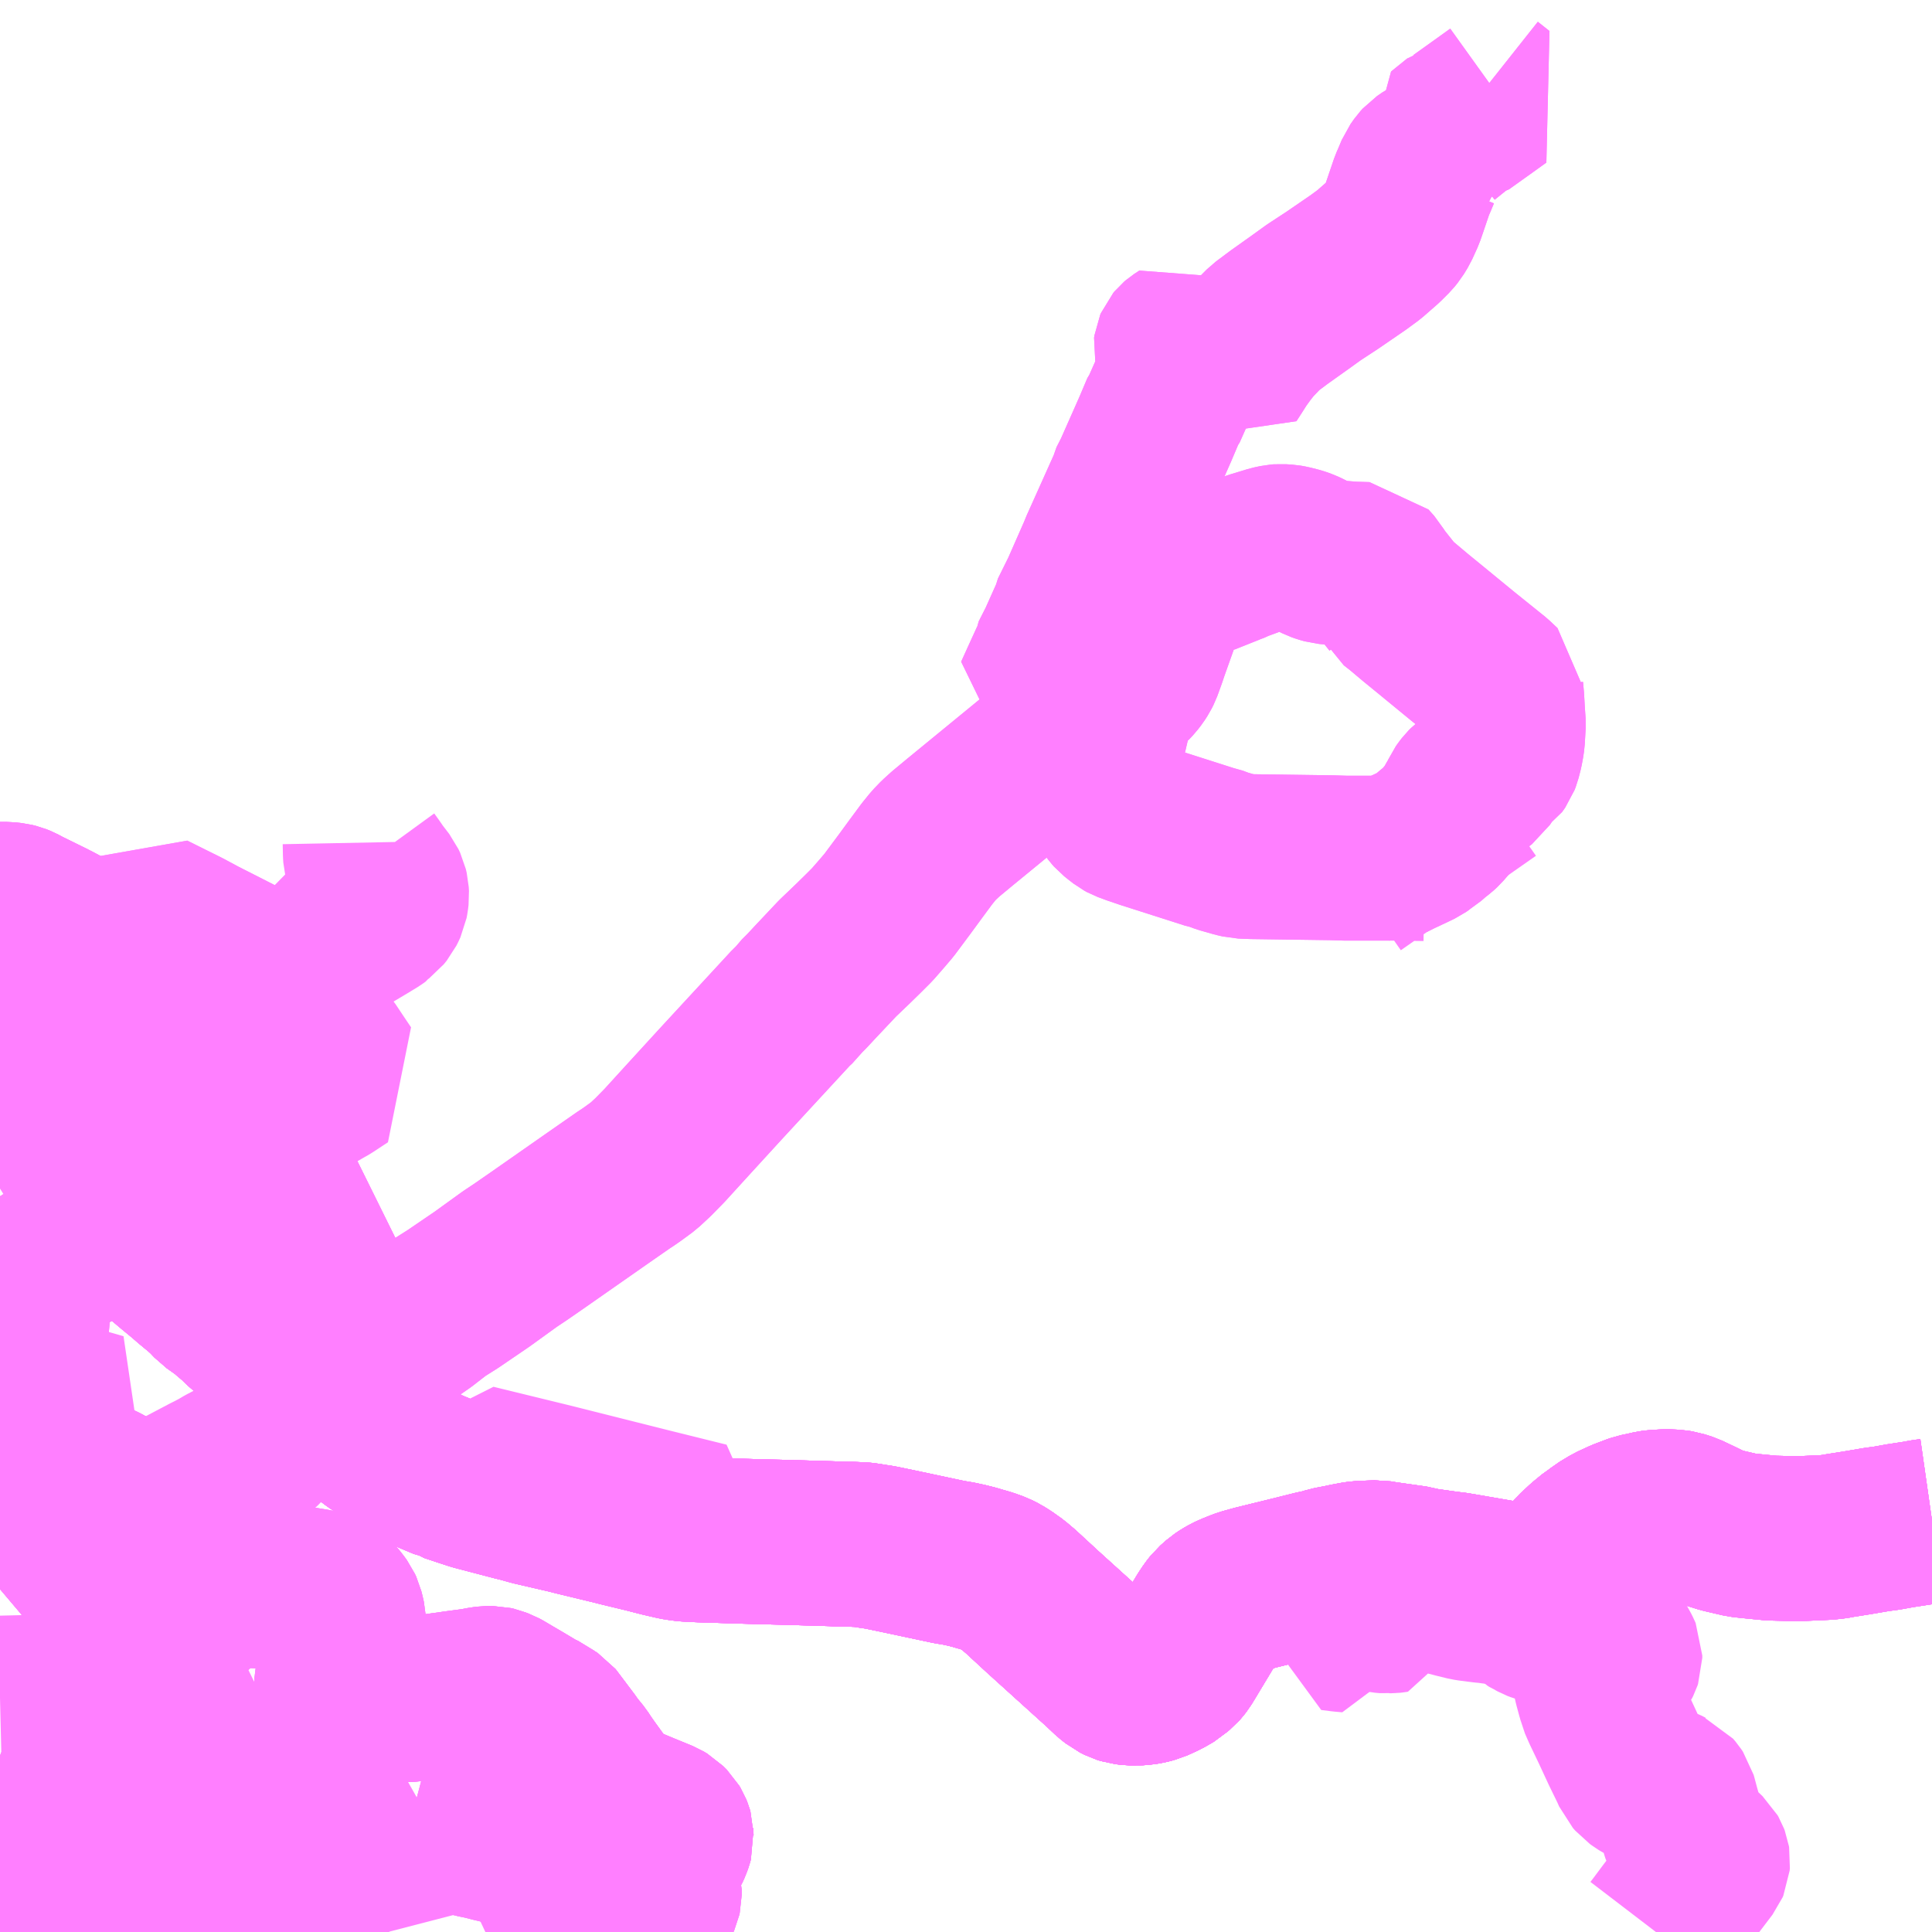 <?xml version="1.0" encoding="UTF-8"?>
<svg  xmlns="http://www.w3.org/2000/svg" xmlns:xlink="http://www.w3.org/1999/xlink" xmlns:go="http://purl.org/svgmap/profile" property="N07_001,N07_002,N07_003,N07_004,N07_005,N07_006,N07_007" viewBox="14440.43 -4306.641 8.789 8.789" go:dataArea="14440.4296875 -4306.640625 8.7890625 8.7890625" >
<globalCoordinateSystem srsName="http://purl.org/crs/84" transform="matrix(100.0,0.0,0.0,-100.0,0.0,0.0)" />
<defs>
 <g id="p0" >
  <circle cx="0.0" cy="0.0" r="3" stroke="green" stroke-width="0.75" vector-effect="non-scaling-stroke" />
 </g>
</defs>
<g fill="none" fill-rule="evenodd" stroke="#FF00FF" stroke-width="0.75" opacity="0.5" vector-effect="non-scaling-stroke" stroke-linejoin="bevel" >
<path content="1,くしろバス（株）,特急ねむろ号,4.0,6.0,6.0," xlink:title="1" d="M14441.054,-4299.755L14440.976,-4299.831L14440.935,-4299.857L14440.9,-4299.876L14440.892,-4299.88L14440.86,-4299.895L14440.793,-4299.923L14440.773,-4299.928L14440.746,-4299.935L14440.665,-4299.963L14440.663,-4299.964L14440.621,-4299.977L14440.576,-4299.992L14440.566,-4299.995L14440.483,-4300.022L14440.43,-4300.039M14440.43,-4300.337L14440.458,-4300.364L14440.46,-4300.363L14440.509,-4300.393L14440.551,-4300.419L14440.56,-4300.426L14440.607,-4300.456L14440.661,-4300.491L14440.697,-4300.515L14440.685,-4300.525L14440.649,-4300.555L14440.588,-4300.607L14440.577,-4300.617L14440.492,-4300.689L14440.43,-4300.748"/>
<path content="1,くしろバス（株）,特急ねむろ号,4.0,6.0,6.0," xlink:title="1" d="M14441.054,-4299.755L14441.082,-4299.768L14441.127,-4299.791L14441.166,-4299.812L14441.233,-4299.847L14441.263,-4299.864L14441.373,-4299.922L14441.399,-4299.935L14441.429,-4299.951L14441.456,-4299.967L14441.522,-4300.001L14441.576,-4300.03L14441.592,-4300.042L14441.606,-4300.053L14441.689,-4300.139L14441.76,-4300.213L14441.807,-4300.256L14441.843,-4300.28L14441.882,-4300.307L14441.89,-4300.297L14441.941,-4300.256L14441.976,-4300.22L14442.004,-4300.196L14442.008,-4300.192L14442.016,-4300.186L14442.023,-4300.18L14442.047,-4300.161L14442.061,-4300.15L14442.138,-4300.092L14442.221,-4300.036L14442.306,-4299.988L14442.376,-4299.952L14442.457,-4299.918L14442.469,-4299.916L14442.479,-4299.909L14442.551,-4299.885L14442.591,-4299.872L14442.778,-4299.823L14442.796,-4299.819L14442.81,-4299.815L14442.853,-4299.803L14443.017,-4299.765L14443.044,-4299.758L14443.201,-4299.72L14443.222,-4299.715L14443.253,-4299.707L14443.365,-4299.68L14443.439,-4299.661L14443.504,-4299.646L14443.529,-4299.642L14443.553,-4299.639L14443.612,-4299.636L14443.801,-4299.63L14443.906,-4299.627L14443.988,-4299.625L14444.057,-4299.623L14444.125,-4299.621L14444.225,-4299.618L14444.236,-4299.617L14444.282,-4299.616L14444.302,-4299.616L14444.324,-4299.615L14444.348,-4299.614L14444.369,-4299.612L14444.39,-4299.608L14444.404,-4299.606L14444.424,-4299.603L14444.441,-4299.6L14444.532,-4299.581L14444.748,-4299.535L14444.76,-4299.533L14444.79,-4299.528L14444.827,-4299.52L14444.859,-4299.512L14444.886,-4299.504L14444.921,-4299.494L14444.957,-4299.481L14444.981,-4299.469L14444.992,-4299.462L14445.002,-4299.456L14445.04,-4299.429L14445.073,-4299.401L14445.176,-4299.306L14445.302,-4299.192L14445.448,-4299.06L14445.486,-4299.024L14445.511,-4299.004L14445.533,-4298.993L14445.549,-4298.988L14445.566,-4298.986L14445.596,-4298.984L14445.631,-4298.987L14445.649,-4298.99L14445.676,-4298.997L14445.722,-4299.018L14445.745,-4299.031L14445.762,-4299.041L14445.775,-4299.053L14445.786,-4299.062L14445.794,-4299.071L14445.804,-4299.084L14445.818,-4299.107L14445.924,-4299.283L14445.942,-4299.31L14445.957,-4299.329L14445.984,-4299.353L14446.002,-4299.365L14446.021,-4299.376L14446.043,-4299.386L14446.068,-4299.396L14446.089,-4299.404L14446.143,-4299.419L14446.306,-4299.459L14446.41,-4299.485L14446.452,-4299.494L14446.48,-4299.503L14446.532,-4299.513L14446.56,-4299.519L14446.597,-4299.526L14446.619,-4299.529L14446.643,-4299.53L14446.696,-4299.532L14446.726,-4299.527L14446.867,-4299.507L14446.894,-4299.499L14447.015,-4299.482L14447.049,-4299.478L14447.136,-4299.463L14447.345,-4299.427L14447.356,-4299.428L14447.373,-4299.427L14447.385,-4299.426L14447.413,-4299.427L14447.44,-4299.43L14447.456,-4299.434L14447.47,-4299.44L14447.482,-4299.446L14447.494,-4299.453L14447.506,-4299.463L14447.521,-4299.478L14447.549,-4299.51L14447.602,-4299.573L14447.644,-4299.612L14447.683,-4299.644L14447.699,-4299.654L14447.719,-4299.67L14447.744,-4299.685L14447.764,-4299.697L14447.79,-4299.709L14447.816,-4299.721L14447.837,-4299.729L14447.853,-4299.735L14447.866,-4299.74L14447.88,-4299.745L14447.909,-4299.751L14447.944,-4299.759L14447.96,-4299.761L14447.973,-4299.762L14448.008,-4299.764L14448.026,-4299.764L14448.045,-4299.762L14448.057,-4299.761L14448.07,-4299.759L14448.104,-4299.748L14448.165,-4299.719L14448.218,-4299.693L14448.266,-4299.678L14448.352,-4299.658L14448.386,-4299.654L14448.447,-4299.648L14448.488,-4299.644L14448.564,-4299.642L14448.63,-4299.642L14448.699,-4299.645L14448.74,-4299.647L14448.776,-4299.651L14448.803,-4299.656L14448.835,-4299.661L14448.879,-4299.668L14448.967,-4299.683L14449.012,-4299.689L14449.073,-4299.7L14449.164,-4299.714L14449.182,-4299.718L14449.212,-4299.722L14449.219,-4299.723"/>
<path content="1,くしろバス（株）,特急ねむろ号,4.0,6.0,6.0," xlink:title="1" d="M14440.43,-4298.154L14440.435,-4298.174L14440.45,-4298.237L14440.454,-4298.257L14440.456,-4298.266L14440.43,-4298.273M14440.43,-4299.412L14440.443,-4299.423L14440.458,-4299.433L14440.48,-4299.447L14440.564,-4299.494L14440.596,-4299.512L14440.705,-4299.569L14440.724,-4299.581L14440.812,-4299.626L14440.836,-4299.639L14440.887,-4299.665L14440.946,-4299.697L14440.993,-4299.721L14441.054,-4299.755"/>
<path content="1,くしろバス（株）,（100）ポスフールイオン線,11.4,11.0,11.0," xlink:title="1" d="M14440.43,-4300.748L14440.492,-4300.689L14440.577,-4300.617L14440.588,-4300.607L14440.649,-4300.555L14440.685,-4300.525L14440.697,-4300.515L14440.661,-4300.491L14440.607,-4300.456L14440.56,-4300.426L14440.551,-4300.419L14440.509,-4300.393L14440.46,-4300.363L14440.458,-4300.364L14440.43,-4300.337M14440.43,-4300.039L14440.483,-4300.022L14440.566,-4299.995L14440.576,-4299.992L14440.621,-4299.977L14440.663,-4299.964L14440.665,-4299.963L14440.746,-4299.935L14440.773,-4299.928L14440.793,-4299.923L14440.86,-4299.895L14440.892,-4299.88L14440.9,-4299.876L14440.935,-4299.857L14440.976,-4299.831L14441.054,-4299.755L14441.083,-4299.73L14441.101,-4299.713L14441.114,-4299.699L14441.122,-4299.693L14441.131,-4299.69L14441.183,-4299.675L14441.231,-4299.664L14441.283,-4299.648L14441.301,-4299.643L14441.338,-4299.63L14441.359,-4299.621L14441.374,-4299.614L14441.4,-4299.599L14441.432,-4299.575L14441.471,-4299.541L14441.496,-4299.52L14441.528,-4299.478L14441.555,-4299.442L14441.565,-4299.429L14441.755,-4299.416L14441.781,-4299.414L14441.818,-4299.41L14441.835,-4299.409L14441.853,-4299.404L14441.873,-4299.399L14441.889,-4299.394L14441.906,-4299.387L14441.923,-4299.379L14441.935,-4299.37L14441.95,-4299.359L14441.964,-4299.342L14441.977,-4299.324L14441.983,-4299.311L14441.988,-4299.291L14441.992,-4299.273L14441.993,-4299.253L14441.992,-4299.233L14441.985,-4299.165L14441.984,-4299.141L14441.978,-4299.092L14441.962,-4298.982L14441.961,-4298.969L14441.99,-4298.962L14442.032,-4298.955L14442.104,-4298.939L14442.215,-4298.915L14442.231,-4298.913L14442.255,-4298.909L14442.284,-4298.909L14442.314,-4298.912L14442.356,-4298.918L14442.375,-4298.921L14442.423,-4298.927L14442.45,-4298.931L14442.473,-4298.934L14442.506,-4298.939L14442.589,-4298.95L14442.626,-4298.957L14442.649,-4298.96L14442.66,-4298.96L14442.67,-4298.96L14442.683,-4298.957L14442.693,-4298.953L14442.704,-4298.949L14442.715,-4298.943L14442.759,-4298.917L14442.795,-4298.896L14442.867,-4298.853L14442.874,-4298.849L14442.902,-4298.836L14442.924,-4298.819L14442.935,-4298.813L14442.941,-4298.809L14442.946,-4298.803L14442.95,-4298.797L14443.017,-4298.708L14443.029,-4298.69L14443.065,-4298.646L14443.082,-4298.62L14443.106,-4298.586L14443.148,-4298.528L14443.192,-4298.466L14443.212,-4298.443L14443.22,-4298.435L14443.23,-4298.43L14443.239,-4298.427L14443.247,-4298.425L14443.285,-4298.413L14443.291,-4298.412L14443.356,-4298.385L14443.439,-4298.351L14443.454,-4298.342L14443.462,-4298.334L14443.471,-4298.325L14443.477,-4298.315L14443.481,-4298.305L14443.483,-4298.298L14443.483,-4298.291L14443.484,-4298.28L14443.481,-4298.269L14443.475,-4298.252L14443.465,-4298.23L14443.462,-4298.226L14443.459,-4298.217L14443.436,-4298.168L14443.415,-4298.121L14443.409,-4298.107L14443.404,-4298.096L14443.369,-4298.102L14443.361,-4298.105L14443.354,-4298.106L14443.309,-4298.118L14443.256,-4298.131L14443.246,-4298.132L14443.214,-4298.14L14443.201,-4298.144L14443.136,-4298.16L14443.126,-4298.162L14443.107,-4298.165L14443.036,-4298.099L14442.985,-4298.053L14442.952,-4298.021L14442.936,-4298.002L14442.931,-4297.999L14442.917,-4297.989L14442.772,-4297.917L14442.685,-4297.874L14442.638,-4297.852M14442.005,-4297.852L14441.957,-4297.885L14441.952,-4297.889L14441.916,-4297.909L14441.892,-4297.919L14441.856,-4297.93L14441.831,-4297.936L14441.782,-4297.949L14441.766,-4297.953L14441.725,-4297.962L14441.721,-4297.963L14441.657,-4297.979L14441.54,-4298.006L14441.534,-4298.008L14441.461,-4298.029L14441.43,-4298.033L14441.294,-4298.065L14441.273,-4298.07L14441.162,-4298.096L14441.146,-4298.1L14441.113,-4298.108L14441.074,-4298.118L14441.074,-4298.12L14441.051,-4298.126L14440.989,-4298.145L14440.794,-4298.187L14440.751,-4298.172L14440.662,-4298.147L14440.6,-4298.129L14440.584,-4298.126L14440.576,-4298.123L14440.535,-4298.11L14440.509,-4298.103L14440.446,-4298.085L14440.43,-4298.08"/>
<path content="1,くしろバス（株）,（100）ポスフールイオン線,11.4,11.0,11.0," xlink:title="1" d="M14440.43,-4301.159L14440.528,-4301.077L14440.544,-4301.087L14440.6,-4301.039L14440.72,-4300.938L14440.7,-4300.925L14440.624,-4300.877L14440.594,-4300.858L14440.553,-4300.83L14440.526,-4300.815L14440.491,-4300.792L14440.459,-4300.772L14440.436,-4300.757L14440.43,-4300.751"/>
<path content="1,くしろバス（株）,（10）豊美線,10.0,8.5,7.5," xlink:title="1" d="M14440.43,-4300.751L14440.436,-4300.757L14440.459,-4300.772L14440.491,-4300.792L14440.526,-4300.815L14440.553,-4300.83L14440.594,-4300.858L14440.624,-4300.877L14440.7,-4300.925L14440.72,-4300.938L14440.731,-4300.945L14440.764,-4300.966L14440.773,-4300.967L14440.783,-4300.979L14440.824,-4301.005L14440.844,-4301.017L14440.86,-4301.028L14440.898,-4301.053L14440.941,-4301.08L14440.971,-4301.099L14441.06,-4301.162L14441.074,-4301.173L14441.126,-4301.206L14441.196,-4301.249L14441.198,-4301.25L14441.241,-4301.278L14441.275,-4301.3L14441.316,-4301.325L14441.326,-4301.332L14441.383,-4301.369L14441.438,-4301.404L14441.394,-4301.441L14441.319,-4301.502L14441.314,-4301.509L14441.251,-4301.559L14441.397,-4301.653L14441.414,-4301.666L14441.486,-4301.71L14441.535,-4301.742L14441.628,-4301.801L14441.748,-4301.878L14441.784,-4301.904L14441.832,-4301.932L14441.86,-4301.95L14441.835,-4301.988L14441.759,-4302.095L14441.745,-4302.117L14441.737,-4302.13L14441.72,-4302.151L14441.708,-4302.168L14441.715,-4302.172"/>
<path content="1,くしろバス（株）,（10）豊美線,10.0,8.5,7.5," xlink:title="1" d="M14440.731,-4301.877L14440.761,-4301.814L14440.77,-4301.796"/>
<path content="1,くしろバス（株）,（10）豊美線,10.0,8.5,7.5," xlink:title="1" d="M14441.715,-4302.172L14441.564,-4302.251L14441.514,-4302.278L14441.339,-4302.367L14441.272,-4302.403L14441.115,-4302.481L14441.058,-4302.421L14440.99,-4302.353L14440.941,-4302.298L14440.939,-4302.295L14441.016,-4302.257L14441.072,-4302.228L14441.162,-4302.18L14441.116,-4302.133L14441.083,-4302.098L14441.049,-4302.062L14441.043,-4302.055L14441.029,-4302.039L14441,-4302.011L14440.954,-4301.959L14440.946,-4301.953L14440.942,-4301.95L14440.918,-4301.935L14440.898,-4301.928L14440.846,-4301.912L14440.731,-4301.877"/>
<path content="1,くしろバス（株）,（10）豊美線,10.0,8.5,7.5," xlink:title="1" d="M14441.715,-4302.172L14441.719,-4302.176L14441.743,-4302.19L14441.756,-4302.199L14441.771,-4302.209L14441.788,-4302.222L14441.799,-4302.232L14441.807,-4302.243L14441.812,-4302.254L14441.814,-4302.265L14441.815,-4302.277L14441.816,-4302.302L14441.817,-4302.368L14441.817,-4302.373L14441.881,-4302.374L14441.915,-4302.374L14441.932,-4302.376L14441.951,-4302.38L14441.971,-4302.384L14441.991,-4302.389L14442.008,-4302.396L14442.032,-4302.409L14442.079,-4302.437L14442.117,-4302.46L14442.135,-4302.471L14442.146,-4302.479L14442.15,-4302.485L14442.158,-4302.491L14442.171,-4302.507L14442.178,-4302.521L14442.184,-4302.534L14442.187,-4302.55L14442.189,-4302.567L14442.188,-4302.585L14442.184,-4302.602L14442.176,-4302.619L14442.163,-4302.636L14442.143,-4302.662L14442.118,-4302.698L14442.102,-4302.72L14442.095,-4302.733L14442.093,-4302.741L14442.092,-4302.757L14442.091,-4302.808"/>
<path content="1,くしろバス（株）,（10）豊美線,10.0,8.5,7.5," xlink:title="1" d="M14440.668,-4302.439L14440.544,-4302.5L14440.518,-4302.514L14440.503,-4302.52L14440.487,-4302.524L14440.46,-4302.527L14440.43,-4302.527M14440.43,-4302.135L14440.508,-4302.094L14440.512,-4302.092L14440.611,-4302.04L14440.632,-4302.029L14440.656,-4302.013L14440.664,-4302.004L14440.679,-4301.982L14440.7,-4301.942L14440.728,-4301.882L14440.731,-4301.877"/>
<path content="1,くしろバス（株）,（111）高専線,0.8,0.0,0.0," xlink:title="1" d="M14445.414,-4303.41L14445.411,-4303.408L14445.114,-4303.161L14444.798,-4302.902L14444.734,-4302.849L14444.703,-4302.821L14444.677,-4302.794L14444.647,-4302.757L14444.596,-4302.688L14444.544,-4302.617L14444.474,-4302.523L14444.439,-4302.482L14444.398,-4302.435L14444.357,-4302.394L14444.309,-4302.347L14444.24,-4302.281L14444.141,-4302.176L14444.101,-4302.133L14444.07,-4302.102L14444.054,-4302.08L14444.031,-4302.059L14443.838,-4301.85L14443.706,-4301.707L14443.566,-4301.554L14443.504,-4301.486L14443.453,-4301.43L14443.401,-4301.377L14443.358,-4301.337L14443.309,-4301.301L14443.283,-4301.283L14443.269,-4301.274L14443.164,-4301.201L14442.875,-4300.999L14442.797,-4300.945L14442.749,-4300.913L14442.623,-4300.822L14442.491,-4300.732L14442.423,-4300.689L14442.352,-4300.634L14442.28,-4300.584L14442.162,-4300.5L14442.014,-4300.401L14441.987,-4300.382L14441.882,-4300.307L14441.869,-4300.316L14441.83,-4300.351L14441.74,-4300.435L14441.67,-4300.501L14441.661,-4300.509L14441.705,-4300.607L14441.774,-4300.764L14441.845,-4300.913L14441.871,-4300.971L14441.882,-4300.995L14441.922,-4301.086L14441.819,-4301.111L14441.785,-4301.122L14441.769,-4301.131L14441.741,-4301.155L14441.701,-4301.19L14441.631,-4301.247L14441.589,-4301.282L14441.501,-4301.355L14441.442,-4301.405L14441.438,-4301.404L14441.394,-4301.441L14441.319,-4301.502L14441.314,-4301.509L14441.251,-4301.559L14441.397,-4301.653L14441.414,-4301.666L14441.486,-4301.71L14441.535,-4301.742L14441.628,-4301.801L14441.748,-4301.878L14441.784,-4301.904L14441.832,-4301.932L14441.86,-4301.95L14441.835,-4301.988L14441.759,-4302.095L14441.745,-4302.117L14441.737,-4302.13L14441.72,-4302.151L14441.708,-4302.168L14441.715,-4302.172L14441.564,-4302.251L14441.514,-4302.278L14441.339,-4302.367L14441.272,-4302.403L14441.115,-4302.481L14441.058,-4302.421L14440.99,-4302.353L14440.941,-4302.298L14440.845,-4302.347L14440.758,-4302.391L14440.668,-4302.439L14440.544,-4302.5L14440.518,-4302.514L14440.503,-4302.52L14440.487,-4302.524L14440.46,-4302.527L14440.43,-4302.527M14440.43,-4302.135L14440.508,-4302.094L14440.512,-4302.092L14440.611,-4302.04L14440.632,-4302.029L14440.656,-4302.013L14440.664,-4302.004L14440.679,-4301.982L14440.7,-4301.942L14440.728,-4301.882L14440.731,-4301.877L14440.761,-4301.814L14440.77,-4301.796L14440.777,-4301.777L14440.792,-4301.742L14440.798,-4301.729L14440.854,-4301.612L14440.801,-4301.579L14440.793,-4301.573L14440.786,-4301.567L14440.755,-4301.549L14440.681,-4301.501L14440.596,-4301.447L14440.574,-4301.432L14440.571,-4301.433L14440.49,-4301.379L14440.43,-4301.34"/>
<path content="1,くしろバス（株）,（111）高専線,0.8,0.0,0.0," xlink:title="1" d="M14445.414,-4303.41L14445.48,-4303.364L14445.485,-4303.355L14445.486,-4303.345L14445.481,-4303.337L14445.427,-4303.288L14445.416,-4303.278L14445.406,-4303.269L14445.403,-4303.262L14445.401,-4303.252L14445.403,-4303.239L14445.422,-4303.187L14445.423,-4303.176L14445.437,-4303.133L14445.447,-4303.103L14445.451,-4303.091L14445.464,-4303.051L14445.477,-4303.019L14445.478,-4303.006L14445.494,-4302.961L14445.497,-4302.957L14445.505,-4302.948L14445.525,-4302.932L14445.543,-4302.918L14445.554,-4302.912L14445.592,-4302.898L14445.645,-4302.88L14445.936,-4302.787L14445.952,-4302.784L14445.992,-4302.769L14446.052,-4302.752L14446.078,-4302.746L14446.127,-4302.744L14446.488,-4302.739L14446.553,-4302.737L14446.754,-4302.737L14446.79,-4302.755L14446.858,-4302.787L14446.885,-4302.8L14446.895,-4302.807L14446.903,-4302.814L14446.921,-4302.825L14446.944,-4302.845L14446.956,-4302.855L14446.973,-4302.868L14446.986,-4302.88L14447.009,-4302.907L14447.026,-4302.927L14447.046,-4302.954L14447.061,-4302.982L14447.073,-4303.002L14447.082,-4303.02L14447.087,-4303.031L14447.094,-4303.041L14447.104,-4303.054L14447.112,-4303.062L14447.125,-4303.072L14447.144,-4303.082L14447.16,-4303.09L14447.169,-4303.097L14447.175,-4303.106L14447.18,-4303.115L14447.186,-4303.134L14447.19,-4303.144L14447.194,-4303.148L14447.202,-4303.153L14447.211,-4303.155L14447.222,-4303.159L14447.231,-4303.165L14447.236,-4303.172L14447.243,-4303.182L14447.248,-4303.195L14447.257,-4303.23L14447.262,-4303.257L14447.265,-4303.277L14447.269,-4303.348L14447.265,-4303.407L14447.262,-4303.461L14447.258,-4303.505L14447.258,-4303.511L14447.223,-4303.544L14447.085,-4303.655L14446.957,-4303.76L14446.951,-4303.765L14446.869,-4303.832L14446.806,-4303.885L14446.774,-4303.91L14446.772,-4303.914L14446.703,-4304.001L14446.689,-4304.021L14446.686,-4304.025L14446.675,-4304.044L14446.649,-4304.073L14446.581,-4304.075L14446.519,-4304.08L14446.465,-4304.085L14446.447,-4304.09L14446.43,-4304.096L14446.416,-4304.103L14446.38,-4304.123L14446.359,-4304.133L14446.342,-4304.139L14446.336,-4304.141L14446.301,-4304.15L14446.29,-4304.152L14446.284,-4304.153L14446.255,-4304.155L14446.242,-4304.154L14446.214,-4304.148L14446.152,-4304.129L14446.135,-4304.124L14446.103,-4304.112L14446.059,-4304.096L14446.026,-4304.081L14446.002,-4304.074L14445.967,-4304.053L14445.949,-4304.049L14445.931,-4304.047L14445.91,-4304.049L14445.883,-4304.053L14445.859,-4304.058L14445.827,-4304.064L14445.806,-4304.067L14445.778,-4304.07L14445.747,-4304.071L14445.711,-4304.072L14445.724,-4304.019L14445.728,-4303.997L14445.729,-4303.965L14445.727,-4303.938L14445.724,-4303.909L14445.717,-4303.886L14445.708,-4303.864L14445.687,-4303.805L14445.645,-4303.687L14445.635,-4303.657L14445.615,-4303.602L14445.607,-4303.586L14445.596,-4303.569L14445.583,-4303.552L14445.568,-4303.536L14445.548,-4303.519L14445.443,-4303.434L14445.414,-4303.41"/>
<path content="1,くしろバス（株）,（111）高専線,0.8,0.0,0.0," xlink:title="1" d="M14447.193,-4306.248L14447.246,-4306.206L14447.161,-4306.145L14447.077,-4306.085L14447.067,-4306.083L14446.994,-4306.024L14446.997,-4306.016L14447.005,-4305.988L14447.006,-4305.983L14447.016,-4305.947L14446.97,-4305.932L14446.933,-4305.913L14446.907,-4305.895L14446.897,-4305.884L14446.88,-4305.86L14446.865,-4305.824L14446.854,-4305.799L14446.821,-4305.702L14446.81,-4305.67L14446.786,-4305.617L14446.769,-4305.589L14446.756,-4305.573L14446.722,-4305.539L14446.658,-4305.483L14446.609,-4305.447L14446.491,-4305.366L14446.407,-4305.311L14446.353,-4305.272L14446.249,-4305.198L14446.217,-4305.174L14446.186,-4305.151L14446.166,-4305.131L14446.122,-4305.085L14446.092,-4305.047L14446.063,-4305.007L14446.037,-4304.966L14446.013,-4304.929L14445.837,-4305.079L14445.818,-4305.096L14445.795,-4305.081L14445.788,-4305.075L14445.783,-4305.069L14445.78,-4305.062L14445.779,-4305.055L14445.777,-4305.043L14445.78,-4305.032L14445.798,-4304.987L14445.801,-4304.976L14445.802,-4304.964L14445.801,-4304.952L14445.798,-4304.94L14445.795,-4304.932L14445.782,-4304.901L14445.755,-4304.844L14445.727,-4304.781L14445.722,-4304.775L14445.686,-4304.69L14445.656,-4304.622L14445.628,-4304.559L14445.601,-4304.498L14445.59,-4304.482L14445.572,-4304.431L14445.472,-4304.208L14445.445,-4304.148L14445.434,-4304.121L14445.357,-4303.946L14445.306,-4303.843L14445.304,-4303.83L14445.253,-4303.716L14445.217,-4303.645L14445.216,-4303.634L14445.178,-4303.551L14445.144,-4303.476L14445.255,-4303.449L14445.277,-4303.443L14445.356,-4303.425L14445.414,-4303.41"/>
<path content="1,くしろバス（株）,（12）文苑・公住線,28.4,19.0,17.5," xlink:title="1" d="M14441.074,-4298.12L14441.074,-4298.118L14441.113,-4298.108L14441.146,-4298.1L14441.162,-4298.096L14441.273,-4298.07L14441.294,-4298.065L14441.43,-4298.033L14441.461,-4298.029L14441.534,-4298.008L14441.54,-4298.006L14441.657,-4297.979L14441.721,-4297.963L14441.725,-4297.962L14441.766,-4297.953L14441.782,-4297.949L14441.831,-4297.936L14441.826,-4297.927L14441.81,-4297.892L14441.791,-4297.852L14441.791,-4297.852"/>
<path content="1,くしろバス（株）,（12）文苑・公住線,28.4,19.0,17.5," xlink:title="1" d="M14441.074,-4298.12L14441.051,-4298.126L14440.989,-4298.145L14440.794,-4298.187L14440.751,-4298.172L14440.662,-4298.147L14440.6,-4298.129L14440.584,-4298.126L14440.576,-4298.123L14440.535,-4298.11L14440.509,-4298.103L14440.446,-4298.085L14440.43,-4298.08"/>
<path content="1,くしろバス（株）,（12）文苑・公住線,28.4,19.0,17.5," xlink:title="1" d="M14440.43,-4298.916L14440.594,-4298.92L14440.709,-4298.926L14440.754,-4298.925L14440.961,-4298.931"/>
<path content="1,くしろバス（株）,（12）文苑・公住線,28.4,19.0,17.5," xlink:title="1" d="M14440.934,-4298.872L14440.944,-4298.892L14440.961,-4298.931"/>
<path content="1,くしろバス（株）,（12）文苑・公住線,28.4,19.0,17.5," xlink:title="1" d="M14440.961,-4298.931L14440.963,-4298.939L14440.981,-4298.935L14441.171,-4298.889L14441.243,-4298.871L14441.282,-4298.862L14441.398,-4298.835L14441.388,-4298.813L14441.372,-4298.777L14441.366,-4298.761L14441.36,-4298.75L14441.342,-4298.71L14441.317,-4298.652L14441.303,-4298.624L14441.289,-4298.593L14441.27,-4298.55L14441.26,-4298.528L14441.212,-4298.418L14441.154,-4298.292L14441.098,-4298.171L14441.081,-4298.135L14441.074,-4298.12"/>
<path content="1,くしろバス（株）,（17）白樺線（湖陵）,22.5,9.5,8.0," xlink:title="1" d="M14442.005,-4297.852L14441.957,-4297.885L14441.952,-4297.889L14441.916,-4297.909L14441.892,-4297.919L14441.856,-4297.93L14441.831,-4297.936"/>
<path content="1,くしろバス（株）,（17）白樺線（湖陵）,22.5,9.5,8.0," xlink:title="1" d="M14441.136,-4297.852L14441.134,-4297.858"/>
<path content="1,くしろバス（株）,（17）白樺線（湖陵）,22.5,9.5,8.0," xlink:title="1" d="M14441.134,-4297.858L14441.189,-4297.861L14441.203,-4297.867L14441.27,-4297.863L14441.288,-4297.863L14441.306,-4297.861L14441.32,-4297.859L14441.333,-4297.856L14441.343,-4297.853L14441.345,-4297.852M14441.791,-4297.852L14441.791,-4297.852L14441.81,-4297.892L14441.826,-4297.927L14441.831,-4297.936"/>
<path content="1,くしろバス（株）,（17）白樺線（湖陵）,22.5,9.5,8.0," xlink:title="1" d="M14441.831,-4297.936L14441.782,-4297.949L14441.766,-4297.953L14441.725,-4297.962L14441.721,-4297.963L14441.657,-4297.979L14441.54,-4298.006L14441.534,-4298.008L14441.461,-4298.029L14441.43,-4298.033L14441.294,-4298.065L14441.273,-4298.07L14441.162,-4298.096L14441.146,-4298.1L14441.113,-4298.108L14441.074,-4298.118L14441.074,-4298.12L14441.051,-4298.126L14440.989,-4298.145L14440.794,-4298.187L14440.751,-4298.172L14440.662,-4298.147L14440.6,-4298.129L14440.584,-4298.126L14440.576,-4298.123L14440.535,-4298.11L14440.509,-4298.103L14440.446,-4298.085"/>
<path content="1,くしろバス（株）,（17）白樺線（湖陵）,22.5,9.5,8.0," xlink:title="1" d="M14440.446,-4298.085L14440.451,-4298.057L14440.456,-4298.037L14440.467,-4298.001L14440.482,-4297.967L14440.503,-4297.931L14440.52,-4297.907L14440.528,-4297.898L14440.535,-4297.892L14440.541,-4297.888L14440.548,-4297.886L14440.553,-4297.885L14440.568,-4297.885L14440.631,-4297.886L14440.68,-4297.887L14440.692,-4297.886L14440.7,-4297.885L14440.709,-4297.883L14440.788,-4297.852M14441.022,-4297.852L14441.073,-4297.854L14441.134,-4297.858"/>
<path content="1,くしろバス（株）,（17）白樺線（湖陵）,22.5,9.5,8.0," xlink:title="1" d="M14440.446,-4298.085L14440.43,-4298.08"/>
<path content="1,くしろバス（株）,（26）霧多布線,6.5,4.5,4.5," xlink:title="1" d="M14440.648,-4298.221L14440.709,-4298.206L14440.787,-4298.189L14440.794,-4298.187L14440.751,-4298.172L14440.662,-4298.147L14440.6,-4298.129L14440.584,-4298.126L14440.576,-4298.123L14440.535,-4298.11L14440.509,-4298.103L14440.446,-4298.085L14440.43,-4298.08"/>
<path content="1,くしろバス（株）,（26）霧多布線,6.5,4.5,4.5," xlink:title="1" d="M14440.648,-4298.221L14440.585,-4298.236L14440.528,-4298.248L14440.513,-4298.252L14440.456,-4298.266L14440.43,-4298.273M14440.43,-4299.412L14440.443,-4299.423L14440.458,-4299.433L14440.48,-4299.447L14440.564,-4299.494L14440.596,-4299.512L14440.705,-4299.569L14440.724,-4299.581L14440.812,-4299.626L14440.836,-4299.639L14440.887,-4299.665L14440.946,-4299.697L14440.993,-4299.721L14441.054,-4299.755L14440.976,-4299.831L14440.935,-4299.857L14440.9,-4299.876L14440.892,-4299.88L14440.86,-4299.895L14440.793,-4299.923L14440.773,-4299.928L14440.746,-4299.935L14440.665,-4299.963L14440.663,-4299.964L14440.621,-4299.977L14440.576,-4299.992L14440.566,-4299.995L14440.483,-4300.022L14440.43,-4300.039M14440.43,-4300.751L14440.436,-4300.757L14440.459,-4300.772L14440.491,-4300.792L14440.526,-4300.815L14440.553,-4300.83L14440.594,-4300.858L14440.624,-4300.877L14440.7,-4300.925L14440.72,-4300.938L14440.731,-4300.945L14440.764,-4300.966L14440.773,-4300.967L14440.783,-4300.979L14440.824,-4301.005L14440.844,-4301.017L14440.86,-4301.028L14440.898,-4301.053L14440.941,-4301.08L14440.971,-4301.099L14440.985,-4301.087L14441.104,-4300.987L14441.13,-4300.962L14441.164,-4300.933L14441.222,-4300.884L14441.273,-4300.842L14441.304,-4300.815L14441.35,-4300.777L14441.356,-4300.771L14441.373,-4300.757L14441.405,-4300.723L14441.46,-4300.684L14441.47,-4300.675L14441.479,-4300.667L14441.511,-4300.64L14441.519,-4300.632L14441.527,-4300.623L14441.56,-4300.595L14441.583,-4300.576L14441.647,-4300.521L14441.653,-4300.515L14441.661,-4300.509L14441.67,-4300.501L14441.74,-4300.435L14441.83,-4300.351L14441.869,-4300.316L14441.882,-4300.307L14441.89,-4300.297L14441.941,-4300.256L14441.976,-4300.22L14442.004,-4300.196L14442.008,-4300.192L14442.016,-4300.186L14442.023,-4300.18L14442.047,-4300.161L14442.061,-4300.15L14442.138,-4300.092L14442.221,-4300.036L14442.306,-4299.988L14442.376,-4299.952L14442.457,-4299.918L14442.469,-4299.916L14442.479,-4299.909L14442.551,-4299.885L14442.591,-4299.872L14442.778,-4299.823L14442.796,-4299.819L14442.81,-4299.815L14442.853,-4299.803L14443.017,-4299.765L14443.044,-4299.758L14443.201,-4299.72L14443.222,-4299.715L14443.253,-4299.707L14443.365,-4299.68L14443.439,-4299.661L14443.504,-4299.646L14443.529,-4299.642L14443.553,-4299.639L14443.612,-4299.636L14443.801,-4299.63L14443.906,-4299.627L14443.988,-4299.625L14444.057,-4299.623L14444.125,-4299.621L14444.225,-4299.618L14444.236,-4299.617L14444.282,-4299.616L14444.302,-4299.616L14444.324,-4299.615L14444.348,-4299.614L14444.369,-4299.612L14444.39,-4299.608L14444.404,-4299.606L14444.424,-4299.603L14444.441,-4299.6L14444.532,-4299.581L14444.748,-4299.535L14444.76,-4299.533L14444.79,-4299.528L14444.827,-4299.52L14444.859,-4299.512L14444.886,-4299.504L14444.921,-4299.494L14444.957,-4299.481L14444.981,-4299.469L14444.992,-4299.462L14445.002,-4299.456L14445.04,-4299.429L14445.073,-4299.401L14445.176,-4299.306L14445.302,-4299.192L14445.448,-4299.06L14445.486,-4299.024L14445.511,-4299.004L14445.533,-4298.993L14445.549,-4298.988L14445.566,-4298.986L14445.596,-4298.984L14445.631,-4298.987L14445.649,-4298.99L14445.676,-4298.997L14445.722,-4299.018L14445.745,-4299.031L14445.762,-4299.041L14445.775,-4299.053L14445.786,-4299.062L14445.794,-4299.071L14445.804,-4299.084L14445.818,-4299.107L14445.924,-4299.283L14445.942,-4299.31L14445.957,-4299.329L14445.984,-4299.353L14446.002,-4299.365L14446.021,-4299.376L14446.043,-4299.386L14446.068,-4299.396L14446.089,-4299.404L14446.143,-4299.419L14446.306,-4299.459L14446.41,-4299.485L14446.452,-4299.494L14446.48,-4299.503L14446.532,-4299.513L14446.56,-4299.519L14446.597,-4299.526L14446.619,-4299.529L14446.643,-4299.53L14446.696,-4299.532L14446.726,-4299.527L14446.867,-4299.507L14446.894,-4299.499L14447.015,-4299.482L14447.049,-4299.478L14447.136,-4299.463L14447.345,-4299.427L14447.356,-4299.428L14447.373,-4299.427L14447.385,-4299.426L14447.413,-4299.427L14447.44,-4299.43L14447.456,-4299.434L14447.47,-4299.44L14447.482,-4299.446L14447.494,-4299.453L14447.506,-4299.463L14447.521,-4299.478L14447.549,-4299.51L14447.602,-4299.573L14447.644,-4299.612L14447.683,-4299.644L14447.699,-4299.654L14447.719,-4299.67L14447.744,-4299.685L14447.764,-4299.697L14447.79,-4299.709L14447.816,-4299.721L14447.837,-4299.729L14447.853,-4299.735L14447.866,-4299.74L14447.88,-4299.745L14447.909,-4299.751L14447.944,-4299.759L14447.96,-4299.761L14447.973,-4299.762L14448.008,-4299.764L14448.026,-4299.764L14448.045,-4299.762L14448.057,-4299.761L14448.07,-4299.759L14448.104,-4299.748L14448.165,-4299.719L14448.218,-4299.693L14448.266,-4299.678L14448.352,-4299.658L14448.386,-4299.654L14448.447,-4299.648L14448.488,-4299.644L14448.564,-4299.642L14448.63,-4299.642L14448.699,-4299.645L14448.74,-4299.647L14448.776,-4299.651L14448.803,-4299.656L14448.835,-4299.661L14448.879,-4299.668L14448.967,-4299.683L14449.012,-4299.689L14449.073,-4299.7L14449.164,-4299.714L14449.182,-4299.718L14449.212,-4299.722L14449.219,-4299.723"/>
<path content="1,くしろバス（株）,（26）霧多布線,6.5,4.5,4.5," xlink:title="1" d="M14440.668,-4298.27L14440.648,-4298.221"/>
<path content="1,くしろバス（株）,（2）若草団地線,9.9,7.5,6.5," xlink:title="1" d="M14440.43,-4298.08L14440.446,-4298.085L14440.509,-4298.103L14440.535,-4298.11L14440.576,-4298.123L14440.584,-4298.126L14440.6,-4298.129L14440.662,-4298.147L14440.751,-4298.172L14440.794,-4298.187L14440.989,-4298.145L14441.051,-4298.126L14441.074,-4298.12L14441.074,-4298.118L14441.113,-4298.108L14441.146,-4298.1L14441.162,-4298.096L14441.273,-4298.07L14441.294,-4298.065L14441.43,-4298.033L14441.461,-4298.029L14441.534,-4298.008L14441.54,-4298.006L14441.657,-4297.979L14441.721,-4297.963L14441.725,-4297.962L14441.766,-4297.953L14441.782,-4297.949L14441.831,-4297.936L14441.856,-4297.93L14441.892,-4297.919L14441.916,-4297.909L14441.952,-4297.889L14441.957,-4297.885L14442.005,-4297.852M14442.2,-4297.852L14442.199,-4297.853L14442.192,-4297.88L14442.166,-4297.951L14442.14,-4298.012L14442.072,-4298.143L14442.059,-4298.169L14442.041,-4298.202L14442.013,-4298.253L14442.006,-4298.268L14441.987,-4298.302L14441.949,-4298.369L14441.941,-4298.385L14441.929,-4298.409L14441.925,-4298.419L14441.92,-4298.434L14441.915,-4298.448L14441.909,-4298.468L14441.906,-4298.49L14441.905,-4298.506L14441.906,-4298.52L14441.909,-4298.564L14441.917,-4298.63L14441.924,-4298.665L14441.926,-4298.703L14441.929,-4298.732L14441.944,-4298.857L14441.955,-4298.92L14441.961,-4298.969L14441.99,-4298.962L14442.032,-4298.955L14442.104,-4298.939L14442.215,-4298.915L14442.231,-4298.913L14442.255,-4298.909L14442.284,-4298.909L14442.314,-4298.912L14442.356,-4298.918L14442.375,-4298.921L14442.423,-4298.927L14442.45,-4298.931L14442.473,-4298.934L14442.506,-4298.939L14442.589,-4298.95L14442.626,-4298.957L14442.649,-4298.96L14442.66,-4298.96L14442.67,-4298.96L14442.683,-4298.957L14442.693,-4298.953L14442.704,-4298.949L14442.715,-4298.943L14442.759,-4298.917L14442.795,-4298.896L14442.867,-4298.853L14442.874,-4298.849L14442.902,-4298.836L14442.924,-4298.819L14442.935,-4298.813L14442.941,-4298.809L14442.946,-4298.803L14442.95,-4298.797L14443.017,-4298.708L14443.029,-4298.69L14443.065,-4298.646L14443.082,-4298.62L14443.106,-4298.586L14443.148,-4298.528L14443.192,-4298.466L14443.212,-4298.443L14443.22,-4298.435L14443.23,-4298.43L14443.239,-4298.427L14443.247,-4298.425L14443.285,-4298.413L14443.291,-4298.412L14443.356,-4298.385L14443.439,-4298.351L14443.454,-4298.342L14443.462,-4298.334L14443.471,-4298.325L14443.477,-4298.315L14443.481,-4298.305L14443.483,-4298.298L14443.483,-4298.291L14443.484,-4298.28L14443.481,-4298.269L14443.475,-4298.252L14443.465,-4298.23L14443.462,-4298.226L14443.459,-4298.217L14443.436,-4298.168L14443.415,-4298.121L14443.409,-4298.107L14443.404,-4298.096L14443.369,-4298.102L14443.361,-4298.105L14443.354,-4298.106L14443.309,-4298.118L14443.256,-4298.131L14443.246,-4298.132L14443.214,-4298.14L14443.201,-4298.144L14443.136,-4298.16L14443.126,-4298.162L14443.107,-4298.165L14443.085,-4298.172L14443.057,-4298.178L14443.041,-4298.182L14443.031,-4298.185L14442.979,-4298.198L14442.975,-4298.198L14442.959,-4298.203L14442.924,-4298.21L14442.876,-4298.223L14442.813,-4298.237L14442.771,-4298.248L14442.731,-4298.256L14442.718,-4298.261L14442.672,-4298.272L14442.629,-4298.283L14442.59,-4298.291L14442.569,-4298.297L14442.535,-4298.306L14442.499,-4298.315L14442.48,-4298.318L14442.416,-4298.335L14442.386,-4298.342L14442.342,-4298.353L14442.334,-4298.355L14442.3,-4298.364"/>
<path content="1,くしろバス（株）,（30）昆布森線,5.0,3.5,3.5," xlink:title="1" d="M14440.43,-4298.08L14440.446,-4298.085L14440.509,-4298.103L14440.535,-4298.11L14440.576,-4298.123L14440.584,-4298.126L14440.6,-4298.129L14440.662,-4298.147L14440.751,-4298.172L14440.794,-4298.187L14440.989,-4298.145L14441.051,-4298.126L14441.074,-4298.12L14441.074,-4298.118L14441.113,-4298.108L14441.146,-4298.1L14441.162,-4298.096L14441.273,-4298.07L14441.294,-4298.065L14441.43,-4298.033L14441.461,-4298.029L14441.534,-4298.008L14441.54,-4298.006L14441.657,-4297.979L14441.721,-4297.963L14441.725,-4297.962L14441.766,-4297.953L14441.782,-4297.949L14441.831,-4297.936L14441.826,-4297.927L14441.81,-4297.892L14441.791,-4297.852L14441.791,-4297.852M14441.345,-4297.852L14441.343,-4297.853L14441.333,-4297.856L14441.32,-4297.859L14441.306,-4297.861L14441.288,-4297.863L14441.27,-4297.863L14441.203,-4297.867L14441.189,-4297.861L14441.134,-4297.858L14441.136,-4297.852"/>
<path content="1,くしろバス（株）,（30）昆布森線（系統の2）,0.4,0.0,0.0," xlink:title="1" d="M14441.791,-4297.852L14441.791,-4297.852L14441.81,-4297.892L14441.826,-4297.927L14441.831,-4297.936L14441.782,-4297.949L14441.766,-4297.953L14441.725,-4297.962L14441.721,-4297.963L14441.657,-4297.979L14441.54,-4298.006L14441.534,-4298.008L14441.461,-4298.029L14441.43,-4298.033L14441.294,-4298.065L14441.273,-4298.07L14441.162,-4298.096L14441.146,-4298.1L14441.113,-4298.108L14441.074,-4298.118L14441.074,-4298.12L14441.051,-4298.126L14440.989,-4298.145L14440.794,-4298.187L14440.751,-4298.172L14440.662,-4298.147L14440.6,-4298.129L14440.584,-4298.126L14440.576,-4298.123L14440.535,-4298.11L14440.509,-4298.103L14440.446,-4298.085L14440.43,-4298.08"/>
<path content="1,くしろバス（株）,（32）別保線,4.5,4.0,4.0," xlink:title="1" d="M14440.43,-4299.412L14440.443,-4299.423L14440.458,-4299.433L14440.48,-4299.447L14440.564,-4299.494L14440.596,-4299.512L14440.705,-4299.569L14440.724,-4299.581L14440.812,-4299.626L14440.836,-4299.639L14440.887,-4299.665L14440.946,-4299.697L14440.993,-4299.721L14441.054,-4299.755L14440.976,-4299.831L14440.935,-4299.857L14440.9,-4299.876L14440.892,-4299.88L14440.86,-4299.895L14440.793,-4299.923L14440.773,-4299.928L14440.746,-4299.935L14440.665,-4299.963L14440.663,-4299.964L14440.621,-4299.977L14440.576,-4299.992L14440.566,-4299.995L14440.597,-4300.015L14440.666,-4300.059L14440.695,-4300.078L14440.704,-4300.084L14440.796,-4300.144L14440.809,-4300.151L14440.888,-4300.202L14440.836,-4300.217L14440.803,-4300.226L14440.735,-4300.247L14440.711,-4300.256L14440.664,-4300.268L14440.622,-4300.28L14440.586,-4300.29L14440.556,-4300.299L14440.469,-4300.324L14440.446,-4300.331L14440.43,-4300.336M14440.43,-4300.337L14440.458,-4300.364L14440.46,-4300.363L14440.509,-4300.393L14440.551,-4300.419L14440.56,-4300.426L14440.607,-4300.456L14440.661,-4300.491L14440.697,-4300.515L14440.685,-4300.525L14440.649,-4300.555L14440.588,-4300.607L14440.577,-4300.617L14440.492,-4300.689L14440.43,-4300.748M14440.43,-4300.751L14440.436,-4300.757L14440.459,-4300.772L14440.491,-4300.792L14440.526,-4300.815L14440.553,-4300.83L14440.594,-4300.858L14440.624,-4300.877L14440.7,-4300.925L14440.72,-4300.938L14440.731,-4300.945L14440.764,-4300.966L14440.773,-4300.967L14440.783,-4300.979L14440.824,-4301.005L14440.844,-4301.017L14440.86,-4301.028L14440.898,-4301.053L14440.941,-4301.08L14440.971,-4301.099L14441.06,-4301.162L14441.074,-4301.173L14441.126,-4301.206L14441.196,-4301.249L14441.198,-4301.25L14441.241,-4301.278L14441.275,-4301.3L14441.316,-4301.325L14441.326,-4301.332L14441.383,-4301.369L14441.438,-4301.404L14441.442,-4301.405L14441.501,-4301.355L14441.589,-4301.282L14441.631,-4301.247L14441.701,-4301.19L14441.741,-4301.155L14441.769,-4301.131L14441.785,-4301.122L14441.819,-4301.111L14441.922,-4301.086L14441.882,-4300.995L14441.871,-4300.971L14441.845,-4300.913L14441.774,-4300.764L14441.705,-4300.607L14441.661,-4300.509L14441.67,-4300.501L14441.74,-4300.435L14441.83,-4300.351L14441.869,-4300.316L14441.882,-4300.307L14441.89,-4300.297L14441.941,-4300.256L14441.976,-4300.22L14442.004,-4300.196L14442.008,-4300.192L14442.016,-4300.186L14442.023,-4300.18L14442.047,-4300.161L14442.061,-4300.15L14442.138,-4300.092L14442.221,-4300.036L14442.306,-4299.988L14442.376,-4299.952L14442.457,-4299.918L14442.469,-4299.916L14442.479,-4299.909L14442.551,-4299.885L14442.586,-4299.968L14442.938,-4299.882L14443.387,-4299.769L14443.645,-4299.705L14443.629,-4299.675L14443.612,-4299.636L14443.801,-4299.63L14443.906,-4299.627L14443.988,-4299.625L14444.057,-4299.623L14444.125,-4299.621L14444.225,-4299.618L14444.236,-4299.617L14444.282,-4299.616L14444.302,-4299.616L14444.324,-4299.615L14444.348,-4299.614L14444.369,-4299.612L14444.39,-4299.608L14444.404,-4299.606L14444.424,-4299.603L14444.441,-4299.6L14444.532,-4299.581L14444.748,-4299.535L14444.76,-4299.533L14444.79,-4299.528L14444.827,-4299.52L14444.859,-4299.512L14444.886,-4299.504L14444.921,-4299.494L14444.957,-4299.481L14444.981,-4299.469L14444.992,-4299.462L14445.002,-4299.456L14445.04,-4299.429L14445.073,-4299.401L14445.176,-4299.306L14445.302,-4299.192L14445.448,-4299.06L14445.486,-4299.024L14445.511,-4299.004L14445.533,-4298.993L14445.549,-4298.988L14445.566,-4298.986L14445.596,-4298.984L14445.631,-4298.987L14445.649,-4298.99L14445.676,-4298.997L14445.722,-4299.018L14445.745,-4299.031L14445.762,-4299.041L14445.775,-4299.053L14445.786,-4299.062L14445.794,-4299.071L14445.804,-4299.084L14445.818,-4299.107L14445.924,-4299.283L14445.942,-4299.31L14445.957,-4299.329L14445.984,-4299.353L14446.002,-4299.365L14446.021,-4299.376L14446.043,-4299.386L14446.068,-4299.396L14446.089,-4299.404L14446.143,-4299.419L14446.306,-4299.459L14446.41,-4299.485L14446.452,-4299.494L14446.48,-4299.503L14446.532,-4299.513L14446.56,-4299.519L14446.597,-4299.526L14446.619,-4299.529L14446.643,-4299.53L14446.696,-4299.532L14446.726,-4299.527L14446.867,-4299.507L14446.894,-4299.499L14447.015,-4299.482L14447.049,-4299.478L14447.136,-4299.463L14447.345,-4299.427L14447.356,-4299.428L14447.373,-4299.427L14447.385,-4299.426L14447.383,-4299.407L14447.378,-4299.348"/>
<path content="1,くしろバス（株）,（32）別保線,4.5,4.0,4.0," xlink:title="1" d="M14446.591,-4299.336L14446.588,-4299.32L14446.569,-4299.225L14446.535,-4299.228L14446.487,-4299.234L14446.496,-4299.283L14446.508,-4299.343L14446.543,-4299.338L14446.591,-4299.336"/>
<path content="1,くしろバス（株）,（32）別保線,4.5,4.0,4.0," xlink:title="1" d="M14447.378,-4299.348L14447.378,-4299.345L14447.38,-4299.325L14447.384,-4299.307L14447.386,-4299.302L14447.39,-4299.296L14447.396,-4299.29L14447.404,-4299.285L14447.411,-4299.282L14447.422,-4299.276L14447.435,-4299.271L14447.467,-4299.262L14447.558,-4299.238L14447.603,-4299.224L14447.632,-4299.216L14447.659,-4299.208L14447.679,-4299.202L14447.695,-4299.197L14447.707,-4299.193L14447.734,-4299.186L14447.746,-4299.181L14447.756,-4299.176L14447.764,-4299.168L14447.771,-4299.161L14447.779,-4299.148L14447.788,-4299.133L14447.796,-4299.117L14447.799,-4299.11L14447.799,-4299.104L14447.799,-4299.099L14447.797,-4299.093L14447.792,-4299.083L14447.788,-4299.078L14447.783,-4299.074L14447.776,-4299.069L14447.768,-4299.064L14447.756,-4299.058L14447.713,-4299.042L14447.702,-4299.036L14447.696,-4299.032L14447.693,-4299.028L14447.689,-4299.023L14447.687,-4299.017L14447.686,-4299.009L14447.687,-4298.997L14447.691,-4298.979L14447.704,-4298.931L14447.707,-4298.922L14447.711,-4298.905L14447.728,-4298.866L14447.771,-4298.776L14447.777,-4298.763L14447.815,-4298.681L14447.855,-4298.599L14447.866,-4298.574L14447.874,-4298.565L14447.88,-4298.558L14447.887,-4298.553L14447.895,-4298.547L14447.905,-4298.541L14447.92,-4298.533L14447.935,-4298.527L14447.958,-4298.517L14447.975,-4298.512L14447.997,-4298.504L14448.014,-4298.495L14448.028,-4298.489L14448.039,-4298.476L14448.047,-4298.464L14448.049,-4298.457L14448.061,-4298.412L14448.072,-4298.373L14448.076,-4298.351L14448.082,-4298.325L14448.089,-4298.307L14448.096,-4298.293L14448.107,-4298.276L14448.191,-4298.197L14448.195,-4298.19L14448.198,-4298.182L14448.199,-4298.176L14448.198,-4298.165L14448.195,-4298.158L14448.141,-4298.087L14448.077,-4298.002L14448.026,-4297.936L14447.976,-4297.869L14447.963,-4297.852"/>
<path content="1,くしろバス（株）,（32）別保線,4.5,4.0,4.0," xlink:title="1" d="M14447.378,-4299.348L14447.303,-4299.35L14447.252,-4299.352L14447.227,-4299.354L14447.2,-4299.358L14447.177,-4299.36L14447.122,-4299.367L14447.103,-4299.37L14447.054,-4299.382L14447.012,-4299.393L14446.983,-4299.4L14446.969,-4299.403L14446.903,-4299.414L14446.873,-4299.419L14446.852,-4299.423L14446.835,-4299.426L14446.824,-4299.427L14446.816,-4299.427L14446.813,-4299.427L14446.81,-4299.426L14446.806,-4299.424L14446.804,-4299.422L14446.801,-4299.416L14446.79,-4299.378L14446.773,-4299.315L14446.767,-4299.314L14446.758,-4299.313L14446.75,-4299.313L14446.74,-4299.312L14446.729,-4299.313L14446.718,-4299.314L14446.684,-4299.321L14446.629,-4299.331L14446.613,-4299.334L14446.591,-4299.336"/>
<path content="1,くしろバス（株）,（35）遠矢線,8.5,5.5,5.5," xlink:title="1" d="M14440.43,-4300.751L14440.436,-4300.757L14440.459,-4300.772L14440.491,-4300.792L14440.526,-4300.815L14440.553,-4300.83L14440.594,-4300.858L14440.624,-4300.877L14440.7,-4300.925L14440.72,-4300.938L14440.731,-4300.945L14440.764,-4300.966L14440.773,-4300.967L14440.783,-4300.979L14440.824,-4301.005L14440.844,-4301.017L14440.86,-4301.028L14440.898,-4301.053L14440.941,-4301.08L14440.971,-4301.099L14441.06,-4301.162L14441.074,-4301.173L14441.126,-4301.206L14441.196,-4301.249L14441.198,-4301.25L14441.241,-4301.278L14441.275,-4301.3L14441.316,-4301.325L14441.326,-4301.332L14441.383,-4301.369L14441.438,-4301.404L14441.442,-4301.405L14441.501,-4301.355L14441.589,-4301.282L14441.631,-4301.247L14441.701,-4301.19L14441.741,-4301.155L14441.769,-4301.131L14441.785,-4301.122L14441.819,-4301.111L14441.922,-4301.086L14441.882,-4300.995L14441.871,-4300.971L14441.845,-4300.913L14441.774,-4300.764L14441.705,-4300.607L14441.661,-4300.509L14441.67,-4300.501L14441.74,-4300.435L14441.83,-4300.351L14441.869,-4300.316L14441.882,-4300.307L14441.987,-4300.382L14442.014,-4300.401L14442.162,-4300.5L14442.28,-4300.584L14442.352,-4300.634L14442.423,-4300.689L14442.491,-4300.732L14442.623,-4300.822L14442.749,-4300.913L14442.797,-4300.945L14442.875,-4300.999L14443.164,-4301.201L14443.269,-4301.274L14443.283,-4301.283L14443.309,-4301.301L14443.358,-4301.337L14443.401,-4301.377L14443.453,-4301.43L14443.504,-4301.486L14443.566,-4301.554L14443.706,-4301.707L14443.838,-4301.85L14444.031,-4302.059L14444.054,-4302.08L14444.07,-4302.102L14444.101,-4302.133L14444.141,-4302.176L14444.24,-4302.281L14444.309,-4302.347L14444.357,-4302.394L14444.398,-4302.435L14444.439,-4302.482L14444.474,-4302.523L14444.544,-4302.617L14444.596,-4302.688L14444.647,-4302.757L14444.677,-4302.794L14444.703,-4302.821L14444.734,-4302.849L14444.798,-4302.902L14445.114,-4303.161L14445.411,-4303.408L14445.414,-4303.41"/>
<path content="1,くしろバス（株）,（35）遠矢線,8.5,5.5,5.5," xlink:title="1" d="M14447.11,-4302.533L14447.031,-4302.646L14447.002,-4302.686L14446.986,-4302.703L14446.965,-4302.721L14446.946,-4302.728L14446.928,-4302.732L14446.911,-4302.735L14446.838,-4302.736L14446.754,-4302.737"/>
<path content="1,くしろバス（株）,（35）遠矢線,8.5,5.5,5.5," xlink:title="1" d="M14446.754,-4302.737L14446.553,-4302.737L14446.488,-4302.739L14446.127,-4302.744L14446.078,-4302.746L14446.052,-4302.752L14445.992,-4302.769L14445.952,-4302.784L14445.936,-4302.787L14445.645,-4302.88L14445.592,-4302.898L14445.554,-4302.912L14445.543,-4302.918L14445.525,-4302.932L14445.505,-4302.948L14445.497,-4302.957L14445.494,-4302.961L14445.478,-4303.006L14445.477,-4303.019L14445.464,-4303.051L14445.451,-4303.091L14445.447,-4303.103L14445.437,-4303.133L14445.423,-4303.176L14445.422,-4303.187L14445.403,-4303.239L14445.401,-4303.252L14445.403,-4303.262L14445.406,-4303.269L14445.416,-4303.278L14445.427,-4303.288L14445.481,-4303.337L14445.486,-4303.345L14445.485,-4303.355L14445.48,-4303.364L14445.414,-4303.41"/>
<path content="1,くしろバス（株）,（35）遠矢線,8.5,5.5,5.5," xlink:title="1" d="M14445.414,-4303.41L14445.443,-4303.434L14445.548,-4303.519L14445.568,-4303.536L14445.583,-4303.552L14445.596,-4303.569L14445.607,-4303.586L14445.615,-4303.602L14445.635,-4303.657L14445.645,-4303.687L14445.687,-4303.805L14445.708,-4303.864L14445.717,-4303.886L14445.724,-4303.909L14445.727,-4303.938L14445.729,-4303.965L14445.728,-4303.997L14445.724,-4304.019L14445.711,-4304.072L14445.747,-4304.071L14445.778,-4304.07L14445.806,-4304.067L14445.827,-4304.064L14445.859,-4304.058L14445.883,-4304.053L14445.91,-4304.049L14445.931,-4304.047L14445.949,-4304.049L14445.967,-4304.053L14446.002,-4304.074L14446.026,-4304.081L14446.059,-4304.096L14446.103,-4304.112L14446.135,-4304.124L14446.152,-4304.129L14446.214,-4304.148L14446.242,-4304.154L14446.255,-4304.155L14446.284,-4304.153L14446.29,-4304.152L14446.301,-4304.15L14446.336,-4304.141L14446.342,-4304.139L14446.359,-4304.133L14446.38,-4304.123L14446.416,-4304.103L14446.43,-4304.096L14446.447,-4304.09L14446.465,-4304.085L14446.519,-4304.08L14446.581,-4304.075L14446.649,-4304.073L14446.675,-4304.044L14446.686,-4304.025L14446.689,-4304.021L14446.703,-4304.001L14446.772,-4303.914L14446.774,-4303.91L14446.806,-4303.885L14446.869,-4303.832L14446.951,-4303.765L14446.957,-4303.76L14447.085,-4303.655L14447.223,-4303.544L14447.258,-4303.511L14447.258,-4303.505L14447.262,-4303.461L14447.265,-4303.407L14447.269,-4303.348L14447.265,-4303.277L14447.262,-4303.257L14447.257,-4303.23L14447.248,-4303.195L14447.243,-4303.182L14447.236,-4303.172L14447.231,-4303.165L14447.222,-4303.159L14447.211,-4303.155L14447.202,-4303.153L14447.194,-4303.148L14447.19,-4303.144L14447.186,-4303.134L14447.18,-4303.115L14447.175,-4303.106L14447.169,-4303.097L14447.16,-4303.09L14447.144,-4303.082L14447.125,-4303.072L14447.112,-4303.062L14447.104,-4303.054L14447.094,-4303.041L14447.087,-4303.031L14447.082,-4303.02L14447.073,-4303.002L14447.061,-4302.982L14447.046,-4302.954L14447.026,-4302.927L14447.009,-4302.907L14446.986,-4302.88L14446.973,-4302.868L14446.956,-4302.855L14446.944,-4302.845L14446.921,-4302.825L14446.903,-4302.814L14446.895,-4302.807L14446.885,-4302.8L14446.858,-4302.787L14446.79,-4302.755L14446.754,-4302.737"/>
<path content="1,くしろバス（株）,（35）遠矢線,8.5,5.5,5.5," xlink:title="1" d="M14445.414,-4303.41L14445.356,-4303.425L14445.277,-4303.443L14445.255,-4303.449L14445.144,-4303.476L14445.178,-4303.551L14445.216,-4303.634L14445.217,-4303.645L14445.253,-4303.716L14445.304,-4303.83L14445.306,-4303.843L14445.357,-4303.946L14445.434,-4304.121L14445.445,-4304.148L14445.472,-4304.208L14445.572,-4304.431L14445.59,-4304.482L14445.601,-4304.498L14445.628,-4304.559L14445.656,-4304.622L14445.686,-4304.69L14445.722,-4304.775L14445.727,-4304.781L14445.755,-4304.844L14445.782,-4304.901L14445.795,-4304.932L14445.798,-4304.94L14445.801,-4304.952L14445.802,-4304.964L14445.801,-4304.976L14445.798,-4304.987L14445.78,-4305.032L14445.777,-4305.043L14445.779,-4305.055L14445.78,-4305.062L14445.783,-4305.069L14445.788,-4305.075L14445.795,-4305.081L14445.818,-4305.096L14445.837,-4305.079L14446.013,-4304.929L14446.037,-4304.966L14446.063,-4305.007L14446.092,-4305.047L14446.122,-4305.085L14446.166,-4305.131L14446.186,-4305.151L14446.217,-4305.174L14446.249,-4305.198L14446.353,-4305.272L14446.407,-4305.311L14446.491,-4305.366L14446.609,-4305.447L14446.658,-4305.483L14446.722,-4305.539L14446.756,-4305.573L14446.769,-4305.589L14446.786,-4305.617L14446.81,-4305.67L14446.821,-4305.702L14446.854,-4305.799L14446.865,-4305.824L14446.88,-4305.86L14446.897,-4305.884L14446.907,-4305.895L14446.933,-4305.913L14446.97,-4305.932L14447.016,-4305.947L14447.006,-4305.983L14447.005,-4305.988L14446.997,-4306.016L14446.994,-4306.024L14447.067,-4306.083L14447.077,-4306.085L14447.161,-4306.145L14447.246,-4306.206L14447.193,-4306.248"/>
<path content="1,くしろバス（株）,（3）武佐線,12.0,9.0,9.0," xlink:title="1" d="M14441.345,-4297.852L14441.343,-4297.853L14441.333,-4297.856L14441.32,-4297.859L14441.306,-4297.861L14441.288,-4297.863L14441.27,-4297.863L14441.203,-4297.867L14441.189,-4297.861L14441.134,-4297.858L14441.136,-4297.852"/>
<path content="1,くしろバス（株）,（3）武佐線,12.0,9.0,9.0," xlink:title="1" d="M14443.404,-4298.096L14443.414,-4298.086L14443.423,-4298.066L14443.429,-4298.046L14443.429,-4298.02L14443.427,-4298.011L14443.399,-4297.948L14443.393,-4297.934L14443.358,-4297.852L14443.358,-4297.852"/>
<path content="1,くしろバス（株）,（3）武佐線,12.0,9.0,9.0," xlink:title="1" d="M14443.404,-4298.096L14443.409,-4298.107L14443.415,-4298.121L14443.436,-4298.168L14443.459,-4298.217L14443.462,-4298.226L14443.465,-4298.23L14443.475,-4298.252L14443.481,-4298.269L14443.484,-4298.28L14443.483,-4298.291L14443.483,-4298.298L14443.481,-4298.305L14443.477,-4298.315L14443.471,-4298.325L14443.462,-4298.334L14443.454,-4298.342L14443.439,-4298.351L14443.356,-4298.385L14443.291,-4298.412L14443.285,-4298.413L14443.247,-4298.425L14443.239,-4298.427L14443.23,-4298.43L14443.22,-4298.435L14443.212,-4298.443L14443.192,-4298.466L14443.148,-4298.528L14443.106,-4298.586L14443.082,-4298.62L14443.065,-4298.646L14443.029,-4298.69L14443.017,-4298.708L14442.95,-4298.797L14442.946,-4298.803L14442.941,-4298.809L14442.935,-4298.813L14442.924,-4298.819L14442.902,-4298.836L14442.874,-4298.849L14442.867,-4298.853L14442.795,-4298.896L14442.759,-4298.917L14442.715,-4298.943L14442.704,-4298.949L14442.693,-4298.953L14442.683,-4298.957L14442.67,-4298.96L14442.66,-4298.96L14442.649,-4298.96L14442.626,-4298.957L14442.589,-4298.95L14442.506,-4298.939L14442.473,-4298.934L14442.45,-4298.931L14442.423,-4298.927L14442.375,-4298.921L14442.356,-4298.918L14442.314,-4298.912L14442.284,-4298.909L14442.255,-4298.909L14442.231,-4298.913L14442.215,-4298.915L14442.104,-4298.939L14442.032,-4298.955L14441.99,-4298.962L14441.961,-4298.969L14441.962,-4298.982L14441.978,-4299.092L14441.984,-4299.141L14441.985,-4299.165L14441.992,-4299.233L14441.993,-4299.253L14441.992,-4299.273L14441.988,-4299.291L14441.983,-4299.311L14441.977,-4299.324L14441.964,-4299.342L14441.95,-4299.359L14441.935,-4299.37L14441.923,-4299.379L14441.906,-4299.387L14441.889,-4299.394L14441.873,-4299.399L14441.853,-4299.404L14441.835,-4299.409L14441.818,-4299.41L14441.781,-4299.414L14441.755,-4299.416L14441.565,-4299.429L14441.549,-4299.43L14441.533,-4299.429L14441.517,-4299.428L14441.501,-4299.425L14441.471,-4299.417L14441.458,-4299.415L14441.44,-4299.413L14441.404,-4299.419L14441.37,-4299.417L14441.35,-4299.374L14441.325,-4299.337L14441.312,-4299.323L14441.301,-4299.315L14441.296,-4299.31L14441.274,-4299.295L14441.167,-4299.253L14441.155,-4299.25L14441.136,-4299.241L14441.119,-4299.231L14441.109,-4299.223L14441.098,-4299.212L14441.084,-4299.194L14441.073,-4299.176L14441.054,-4299.137L14441.042,-4299.119L14441.037,-4299.099L14441.008,-4299.036L14440.98,-4298.975L14440.963,-4298.939L14440.961,-4298.931L14440.944,-4298.892L14440.934,-4298.872L14440.93,-4298.859L14440.928,-4298.855L14440.915,-4298.825L14440.9,-4298.79L14440.885,-4298.755L14440.878,-4298.741L14440.859,-4298.698L14440.824,-4298.624L14440.787,-4298.536L14440.739,-4298.427L14440.722,-4298.395L14440.708,-4298.355L14440.703,-4298.345L14440.668,-4298.27L14440.648,-4298.221L14440.585,-4298.236L14440.528,-4298.248L14440.513,-4298.252L14440.456,-4298.266L14440.43,-4298.273"/>
<path content="1,くしろバス（株）,（3）武佐線,12.0,9.0,9.0," xlink:title="1" d="M14442.3,-4298.364L14442.334,-4298.355L14442.342,-4298.353L14442.386,-4298.342L14442.416,-4298.335L14442.48,-4298.318L14442.499,-4298.315L14442.535,-4298.306L14442.569,-4298.297L14442.59,-4298.291L14442.629,-4298.283L14442.672,-4298.272L14442.718,-4298.261L14442.731,-4298.256L14442.771,-4298.248L14442.813,-4298.237L14442.876,-4298.223L14442.924,-4298.21L14442.959,-4298.203L14442.975,-4298.198L14442.979,-4298.198L14443.031,-4298.185L14443.041,-4298.182L14443.057,-4298.178L14443.085,-4298.172L14443.107,-4298.165L14443.126,-4298.162L14443.136,-4298.16L14443.201,-4298.144L14443.214,-4298.14L14443.246,-4298.132L14443.256,-4298.131L14443.309,-4298.118L14443.354,-4298.106L14443.361,-4298.105L14443.369,-4298.102L14443.404,-4298.096"/>
<path content="1,くしろバス（株）,（55）南北線,12.5,10.0,8.5," xlink:title="1" d="M14441.701,-4301.19L14441.631,-4301.247L14441.589,-4301.282L14441.501,-4301.355L14441.442,-4301.405L14441.438,-4301.404L14441.383,-4301.369L14441.326,-4301.332L14441.316,-4301.325L14441.275,-4301.3L14441.241,-4301.278L14441.198,-4301.25L14441.196,-4301.249L14441.126,-4301.206L14441.074,-4301.173L14441.06,-4301.162L14440.971,-4301.099L14440.941,-4301.08L14440.898,-4301.053L14440.86,-4301.028L14440.844,-4301.017L14440.824,-4301.005L14440.783,-4300.979L14440.773,-4300.967L14440.764,-4300.966L14440.731,-4300.945L14440.72,-4300.938L14440.7,-4300.925L14440.624,-4300.877L14440.594,-4300.858L14440.553,-4300.83L14440.526,-4300.815L14440.491,-4300.792L14440.459,-4300.772L14440.436,-4300.757L14440.43,-4300.751M14440.43,-4298.08L14440.446,-4298.085L14440.509,-4298.103L14440.535,-4298.11L14440.576,-4298.123L14440.584,-4298.126L14440.6,-4298.129L14440.662,-4298.147L14440.751,-4298.172L14440.794,-4298.187L14440.989,-4298.145L14441.051,-4298.126L14441.074,-4298.12L14441.074,-4298.118L14441.113,-4298.108L14441.146,-4298.1L14441.162,-4298.096L14441.273,-4298.07L14441.294,-4298.065L14441.43,-4298.033L14441.461,-4298.029L14441.534,-4298.008L14441.54,-4298.006L14441.657,-4297.979L14441.721,-4297.963L14441.725,-4297.962L14441.766,-4297.953L14441.782,-4297.949L14441.831,-4297.936L14441.856,-4297.93L14441.892,-4297.919L14441.916,-4297.909L14441.952,-4297.889L14441.957,-4297.885L14442.005,-4297.852M14443.358,-4297.852L14443.358,-4297.852L14443.393,-4297.934L14443.399,-4297.948L14443.427,-4298.011L14443.429,-4298.02L14443.429,-4298.046L14443.423,-4298.066L14443.414,-4298.086L14443.404,-4298.096L14443.369,-4298.102L14443.361,-4298.105L14443.354,-4298.106L14443.309,-4298.118L14443.256,-4298.131L14443.246,-4298.132L14443.214,-4298.14L14443.201,-4298.144L14443.136,-4298.16L14443.126,-4298.162L14443.107,-4298.165L14443.085,-4298.172L14443.057,-4298.178L14443.041,-4298.182L14443.031,-4298.185L14442.979,-4298.198L14442.975,-4298.198L14442.959,-4298.203L14442.924,-4298.21L14442.876,-4298.223L14442.813,-4298.237L14442.771,-4298.248L14442.731,-4298.256L14442.718,-4298.261L14442.672,-4298.272L14442.629,-4298.283L14442.59,-4298.291L14442.569,-4298.297L14442.535,-4298.306L14442.499,-4298.315L14442.48,-4298.318L14442.416,-4298.335L14442.386,-4298.342L14442.342,-4298.353L14442.334,-4298.355L14442.3,-4298.364"/>
<path content="1,くしろバス（株）,（5）鶴ヶ岱線,2.5,0.0,0.0," xlink:title="1" d="M14440.43,-4298.08L14440.446,-4298.085L14440.509,-4298.103L14440.535,-4298.11L14440.576,-4298.123L14440.584,-4298.126L14440.6,-4298.129L14440.662,-4298.147L14440.751,-4298.172L14440.794,-4298.187L14440.787,-4298.189L14440.709,-4298.206L14440.648,-4298.221"/>
<path content="1,くしろバス（株）,（5）鶴ヶ岱線,2.5,0.0,0.0," xlink:title="1" d="M14440.648,-4298.221L14440.668,-4298.27"/>
<path content="1,くしろバス（株）,（5）鶴ヶ岱線,2.5,0.0,0.0," xlink:title="1" d="M14440.456,-4298.266L14440.454,-4298.257L14440.45,-4298.237L14440.435,-4298.174L14440.43,-4298.154"/>
<path content="1,くしろバス（株）,（5）鶴ヶ岱線,2.5,0.0,0.0," xlink:title="1" d="M14440.456,-4298.266L14440.513,-4298.252L14440.528,-4298.248L14440.585,-4298.236L14440.648,-4298.221"/>
<path content="1,くしろバス（株）,（5）鶴ヶ岱線,2.5,0.0,0.0," xlink:title="1" d="M14440.43,-4298.273L14440.456,-4298.266"/>
<path content="1,くしろバス（株）,（5）鶴ヶ岱線,2.5,0.0,0.0," xlink:title="1" d="M14440.43,-4301.34L14440.49,-4301.379L14440.571,-4301.433L14440.574,-4301.432L14440.596,-4301.447L14440.681,-4301.501L14440.755,-4301.549L14440.786,-4301.567L14440.793,-4301.573L14440.801,-4301.579L14440.854,-4301.612L14440.941,-4301.67L14441.041,-4301.734L14441.056,-4301.721L14441.091,-4301.692L14441.138,-4301.652L14441.21,-4301.592L14441.245,-4301.563L14441.251,-4301.559L14441.314,-4301.509L14441.319,-4301.502L14441.394,-4301.441L14441.438,-4301.404L14441.442,-4301.405L14441.501,-4301.355L14441.589,-4301.282L14441.631,-4301.247L14441.701,-4301.19"/>
<path content="1,くしろバス（株）,（60）愛国線,1.7,0.0,0.0," xlink:title="1" d="M14443.358,-4297.852L14443.358,-4297.852L14443.393,-4297.934L14443.399,-4297.948L14443.427,-4298.011L14443.429,-4298.02L14443.429,-4298.046L14443.423,-4298.066L14443.414,-4298.086L14443.404,-4298.096L14443.409,-4298.107L14443.415,-4298.121L14443.436,-4298.168L14443.459,-4298.217L14443.462,-4298.226L14443.465,-4298.23L14443.475,-4298.252L14443.481,-4298.269L14443.484,-4298.28L14443.483,-4298.291L14443.483,-4298.298L14443.481,-4298.305L14443.477,-4298.315L14443.471,-4298.325L14443.462,-4298.334L14443.454,-4298.342L14443.439,-4298.351L14443.356,-4298.385L14443.291,-4298.412L14443.285,-4298.413L14443.247,-4298.425L14443.239,-4298.427L14443.23,-4298.43L14443.22,-4298.435L14443.212,-4298.443L14443.192,-4298.466L14443.148,-4298.528L14443.106,-4298.586L14443.082,-4298.62L14443.065,-4298.646L14443.029,-4298.69L14443.017,-4298.708L14442.95,-4298.797L14442.946,-4298.803L14442.941,-4298.809L14442.935,-4298.813L14442.924,-4298.819L14442.902,-4298.836L14442.874,-4298.849L14442.867,-4298.853L14442.795,-4298.896L14442.759,-4298.917L14442.715,-4298.943L14442.704,-4298.949L14442.693,-4298.953L14442.683,-4298.957L14442.67,-4298.96L14442.66,-4298.96L14442.649,-4298.96L14442.626,-4298.957L14442.589,-4298.95L14442.506,-4298.939L14442.473,-4298.934L14442.45,-4298.931L14442.423,-4298.927L14442.375,-4298.921L14442.356,-4298.918L14442.314,-4298.912L14442.284,-4298.909L14442.255,-4298.909L14442.231,-4298.913L14442.215,-4298.915L14442.104,-4298.939L14442.032,-4298.955L14441.99,-4298.962L14441.961,-4298.969L14441.962,-4298.982L14441.978,-4299.092L14441.984,-4299.141L14441.985,-4299.165L14441.992,-4299.233L14441.993,-4299.253L14441.992,-4299.273L14441.988,-4299.291L14441.983,-4299.311L14441.977,-4299.324L14441.964,-4299.342L14441.95,-4299.359L14441.935,-4299.37L14441.923,-4299.379L14441.906,-4299.387L14441.889,-4299.394L14441.873,-4299.399L14441.853,-4299.404L14441.835,-4299.409L14441.818,-4299.41L14441.781,-4299.414L14441.755,-4299.416L14441.565,-4299.429L14441.555,-4299.442L14441.528,-4299.478L14441.496,-4299.52L14441.471,-4299.541L14441.432,-4299.575L14441.4,-4299.599L14441.374,-4299.614L14441.359,-4299.621L14441.338,-4299.63L14441.301,-4299.643L14441.283,-4299.648L14441.231,-4299.664L14441.183,-4299.675L14441.131,-4299.69L14441.122,-4299.693L14441.114,-4299.699L14441.101,-4299.713L14441.083,-4299.73L14441.054,-4299.755L14440.976,-4299.831L14440.935,-4299.857L14440.9,-4299.876L14440.892,-4299.88L14440.86,-4299.895L14440.793,-4299.923L14440.773,-4299.928L14440.746,-4299.935L14440.665,-4299.963L14440.663,-4299.964L14440.621,-4299.977L14440.576,-4299.992L14440.566,-4299.995L14440.483,-4300.022L14440.43,-4300.039M14440.43,-4300.337L14440.458,-4300.364L14440.46,-4300.363L14440.509,-4300.393L14440.551,-4300.419L14440.56,-4300.426L14440.607,-4300.456L14440.661,-4300.491L14440.697,-4300.515L14440.685,-4300.525L14440.649,-4300.555L14440.588,-4300.607L14440.577,-4300.617L14440.492,-4300.689L14440.43,-4300.748"/>
<path content="1,くしろバス（株）,（60）愛国線,1.7,0.0,0.0," xlink:title="1" d="M14440.77,-4301.796L14440.761,-4301.814L14440.731,-4301.877"/>
<path content="1,くしろバス（株）,（60）愛国線,1.7,0.0,0.0," xlink:title="1" d="M14440.731,-4301.877L14440.728,-4301.882L14440.7,-4301.942L14440.679,-4301.982L14440.664,-4302.004L14440.656,-4302.013L14440.632,-4302.029L14440.611,-4302.04L14440.512,-4302.092L14440.508,-4302.094L14440.43,-4302.135"/>
<path content="1,くしろバス（株）,（60）愛国線,1.7,0.0,0.0," xlink:title="1" d="M14440.668,-4302.439L14440.758,-4302.391L14440.845,-4302.347L14440.941,-4302.298L14440.939,-4302.295L14441.016,-4302.257L14441.072,-4302.228L14441.162,-4302.18L14441.116,-4302.133L14441.083,-4302.098L14441.049,-4302.062L14441.043,-4302.055L14441.029,-4302.039L14441,-4302.011L14440.954,-4301.959L14440.946,-4301.953L14440.942,-4301.95L14440.918,-4301.935L14440.898,-4301.928L14440.846,-4301.912L14440.731,-4301.877"/>
<path content="1,くしろバス（株）,（61）東西線,0.4,0.0,0.0," xlink:title="1" d="M14440.43,-4300.751L14440.436,-4300.757L14440.459,-4300.772L14440.491,-4300.792L14440.526,-4300.815L14440.553,-4300.83L14440.594,-4300.858L14440.624,-4300.877L14440.7,-4300.925L14440.72,-4300.938L14440.731,-4300.945L14440.764,-4300.966L14440.773,-4300.967L14440.783,-4300.979L14440.824,-4301.005L14440.844,-4301.017L14440.86,-4301.028L14440.898,-4301.053L14440.941,-4301.08L14440.971,-4301.099L14441.06,-4301.162L14441.074,-4301.173L14441.126,-4301.206L14441.196,-4301.249L14441.198,-4301.25L14441.241,-4301.278L14441.275,-4301.3L14441.316,-4301.325L14441.326,-4301.332L14441.383,-4301.369L14441.438,-4301.404L14441.442,-4301.405L14441.501,-4301.355L14441.589,-4301.282L14441.631,-4301.247L14441.701,-4301.19"/>
<path content="1,くしろバス（株）,（63）美原線（芦野）,13.0,8.0,6.5," xlink:title="1" d="M14440.43,-4301.34L14440.49,-4301.379L14440.571,-4301.433L14440.574,-4301.432L14440.596,-4301.447L14440.681,-4301.501L14440.755,-4301.549L14440.786,-4301.567L14440.793,-4301.573L14440.801,-4301.579L14440.854,-4301.612L14440.798,-4301.729L14440.792,-4301.742L14440.777,-4301.777L14440.77,-4301.796L14440.761,-4301.814L14440.731,-4301.877L14440.728,-4301.882L14440.7,-4301.942L14440.679,-4301.982L14440.664,-4302.004L14440.656,-4302.013L14440.632,-4302.029L14440.611,-4302.04L14440.512,-4302.092L14440.508,-4302.094L14440.43,-4302.135"/>
<path content="1,くしろバス（株）,（65）美原線,33.0,17.0,14.0," xlink:title="1" d="M14440.43,-4302.135L14440.508,-4302.094L14440.512,-4302.092L14440.611,-4302.04L14440.632,-4302.029L14440.656,-4302.013L14440.664,-4302.004L14440.679,-4301.982L14440.7,-4301.942L14440.728,-4301.882L14440.731,-4301.877"/>
<path content="1,くしろバス（株）,（65）美原線,33.0,17.0,14.0," xlink:title="1" d="M14440.77,-4301.796L14440.761,-4301.814L14440.731,-4301.877"/>
<path content="1,くしろバス（株）,（65）美原線,33.0,17.0,14.0," xlink:title="1" d="M14440.731,-4301.877L14440.846,-4301.912L14440.898,-4301.928L14440.918,-4301.935L14440.942,-4301.95L14440.946,-4301.953L14440.954,-4301.959L14441,-4302.011L14441.029,-4302.039L14441.043,-4302.055L14441.049,-4302.062L14441.083,-4302.098L14441.116,-4302.133L14441.162,-4302.18L14441.072,-4302.228L14441.016,-4302.257L14440.939,-4302.295L14440.941,-4302.298L14440.845,-4302.347L14440.758,-4302.391L14440.668,-4302.439L14440.544,-4302.5L14440.518,-4302.514L14440.503,-4302.52L14440.487,-4302.524L14440.46,-4302.527L14440.43,-4302.527"/>
<path content="1,くしろバス（株）,（7）学園線,0.8,0.0,0.0," xlink:title="1" d="M14440.43,-4300.748L14440.492,-4300.689L14440.577,-4300.617L14440.588,-4300.607L14440.649,-4300.555L14440.685,-4300.525L14440.697,-4300.515L14440.661,-4300.491L14440.607,-4300.456L14440.56,-4300.426L14440.551,-4300.419L14440.509,-4300.393L14440.46,-4300.363L14440.458,-4300.364L14440.43,-4300.337M14440.43,-4300.039L14440.483,-4300.022L14440.566,-4299.995L14440.576,-4299.992L14440.621,-4299.977L14440.663,-4299.964L14440.665,-4299.963L14440.746,-4299.935L14440.773,-4299.928L14440.793,-4299.923L14440.86,-4299.895L14440.892,-4299.88L14440.9,-4299.876L14440.935,-4299.857L14440.976,-4299.831L14441.054,-4299.755L14441.083,-4299.73L14441.101,-4299.713L14441.114,-4299.699L14441.122,-4299.693L14441.131,-4299.69L14441.183,-4299.675L14441.231,-4299.664L14441.283,-4299.648L14441.301,-4299.643L14441.338,-4299.63L14441.359,-4299.621L14441.374,-4299.614L14441.4,-4299.599L14441.432,-4299.575L14441.471,-4299.541L14441.496,-4299.52L14441.528,-4299.478L14441.555,-4299.442L14441.565,-4299.429L14441.549,-4299.43L14441.533,-4299.429L14441.517,-4299.428L14441.501,-4299.425L14441.471,-4299.417L14441.458,-4299.415L14441.44,-4299.413L14441.404,-4299.419L14441.37,-4299.417L14441.35,-4299.374L14441.325,-4299.337L14441.312,-4299.323L14441.301,-4299.315L14441.296,-4299.31L14441.274,-4299.295L14441.167,-4299.253L14441.155,-4299.25L14441.136,-4299.241L14441.119,-4299.231L14441.109,-4299.223L14441.098,-4299.212L14441.084,-4299.194L14441.073,-4299.176L14441.054,-4299.137L14441.042,-4299.119L14441.037,-4299.099L14441.008,-4299.036L14440.98,-4298.975L14440.963,-4298.939L14440.961,-4298.931L14440.944,-4298.892L14440.934,-4298.872L14440.93,-4298.859L14440.928,-4298.855L14440.915,-4298.825L14440.9,-4298.79L14440.885,-4298.755L14440.878,-4298.741L14440.859,-4298.698L14440.824,-4298.624L14440.787,-4298.536L14440.739,-4298.427L14440.722,-4298.395L14440.708,-4298.355L14440.703,-4298.345L14440.668,-4298.27L14440.648,-4298.221L14440.709,-4298.206L14440.787,-4298.189L14440.794,-4298.187L14440.751,-4298.172L14440.662,-4298.147L14440.6,-4298.129L14440.584,-4298.126L14440.576,-4298.123L14440.535,-4298.11L14440.509,-4298.103L14440.446,-4298.085L14440.43,-4298.08"/>
<path content="1,くしろバス（株）,（7）学園線,0.8,0.0,0.0," xlink:title="1" d="M14441.674,-4301.562L14441.702,-4301.574L14441.719,-4301.585L14441.758,-4301.609L14441.813,-4301.645L14441.849,-4301.672L14441.903,-4301.703L14441.919,-4301.712L14441.989,-4301.758L14441.958,-4301.804L14441.918,-4301.864L14441.913,-4301.87L14441.89,-4301.904L14441.841,-4301.88L14441.83,-4301.875L14441.786,-4301.846L14441.748,-4301.878L14441.784,-4301.904L14441.832,-4301.932L14441.86,-4301.95L14441.835,-4301.988L14441.759,-4302.095L14441.745,-4302.117L14441.737,-4302.13L14441.72,-4302.151L14441.708,-4302.168L14441.668,-4302.137L14441.617,-4302.108L14441.538,-4302.057L14441.433,-4301.989L14441.418,-4301.979L14441.38,-4301.955L14441.331,-4301.92L14441.311,-4301.91L14441.187,-4301.829L14441.144,-4301.801L14441.124,-4301.789L14441.06,-4301.747L14441.041,-4301.734L14440.941,-4301.67L14440.854,-4301.612L14440.798,-4301.729L14440.792,-4301.742L14440.777,-4301.777L14440.77,-4301.796L14440.761,-4301.814L14440.731,-4301.877L14440.728,-4301.882L14440.7,-4301.942L14440.679,-4301.982L14440.664,-4302.004L14440.656,-4302.013L14440.632,-4302.029L14440.611,-4302.04L14440.512,-4302.092L14440.508,-4302.094L14440.43,-4302.135"/>
<path content="1,根室交通（株）,ねむろ号,4.0,2.0,2.0," xlink:title="1" d="M14440.43,-4298.154L14440.435,-4298.174L14440.45,-4298.237L14440.454,-4298.257L14440.456,-4298.266L14440.43,-4298.273M14440.43,-4299.412L14440.443,-4299.423L14440.458,-4299.433L14440.48,-4299.447L14440.564,-4299.494L14440.596,-4299.512L14440.705,-4299.569L14440.724,-4299.581L14440.812,-4299.626L14440.836,-4299.639L14440.887,-4299.665L14440.946,-4299.697L14440.993,-4299.721L14441.054,-4299.755L14440.976,-4299.831L14440.935,-4299.857L14440.9,-4299.876L14440.892,-4299.88L14440.86,-4299.895L14440.793,-4299.923L14440.773,-4299.928L14440.746,-4299.935L14440.665,-4299.963L14440.663,-4299.964L14440.621,-4299.977L14440.576,-4299.992L14440.566,-4299.995L14440.483,-4300.022L14440.43,-4300.039M14440.43,-4300.751L14440.436,-4300.757L14440.459,-4300.772L14440.491,-4300.792L14440.526,-4300.815L14440.553,-4300.83L14440.594,-4300.858L14440.624,-4300.877L14440.7,-4300.925L14440.72,-4300.938L14440.731,-4300.945L14440.764,-4300.966L14440.773,-4300.967L14440.783,-4300.979L14440.824,-4301.005L14440.844,-4301.017L14440.86,-4301.028L14440.898,-4301.053L14440.941,-4301.08L14440.971,-4301.099L14440.985,-4301.087L14441.104,-4300.987L14441.13,-4300.962L14441.164,-4300.933L14441.222,-4300.884L14441.273,-4300.842L14441.304,-4300.815L14441.35,-4300.777L14441.356,-4300.771L14441.373,-4300.757L14441.405,-4300.723L14441.46,-4300.684L14441.47,-4300.675L14441.479,-4300.667L14441.511,-4300.64L14441.519,-4300.632L14441.527,-4300.623L14441.56,-4300.595L14441.583,-4300.576L14441.647,-4300.521L14441.653,-4300.515L14441.661,-4300.509L14441.67,-4300.501L14441.74,-4300.435L14441.83,-4300.351L14441.869,-4300.316L14441.882,-4300.307L14441.89,-4300.297L14441.941,-4300.256L14441.976,-4300.22L14442.004,-4300.196L14442.008,-4300.192L14442.016,-4300.186L14442.023,-4300.18L14442.047,-4300.161L14442.061,-4300.15L14442.138,-4300.092L14442.221,-4300.036L14442.306,-4299.988L14442.376,-4299.952L14442.457,-4299.918L14442.469,-4299.916L14442.479,-4299.909L14442.551,-4299.885L14442.591,-4299.872L14442.778,-4299.823L14442.796,-4299.819L14442.81,-4299.815L14442.853,-4299.803L14443.017,-4299.765L14443.044,-4299.758L14443.201,-4299.72L14443.222,-4299.715L14443.253,-4299.707L14443.365,-4299.68L14443.439,-4299.661L14443.504,-4299.646L14443.529,-4299.642L14443.553,-4299.639L14443.612,-4299.636L14443.801,-4299.63L14443.906,-4299.627L14443.988,-4299.625L14444.057,-4299.623L14444.125,-4299.621L14444.225,-4299.618L14444.236,-4299.617L14444.282,-4299.616L14444.302,-4299.616L14444.324,-4299.615L14444.348,-4299.614L14444.369,-4299.612L14444.39,-4299.608L14444.404,-4299.606L14444.424,-4299.603L14444.441,-4299.6L14444.532,-4299.581L14444.748,-4299.535L14444.76,-4299.533L14444.79,-4299.528L14444.827,-4299.52L14444.859,-4299.512L14444.886,-4299.504L14444.921,-4299.494L14444.957,-4299.481L14444.981,-4299.469L14444.992,-4299.462L14445.002,-4299.456L14445.04,-4299.429L14445.073,-4299.401L14445.176,-4299.306L14445.302,-4299.192L14445.448,-4299.06L14445.486,-4299.024L14445.511,-4299.004L14445.533,-4298.993L14445.549,-4298.988L14445.566,-4298.986L14445.596,-4298.984L14445.631,-4298.987L14445.649,-4298.99L14445.676,-4298.997L14445.722,-4299.018L14445.745,-4299.031L14445.762,-4299.041L14445.775,-4299.053L14445.786,-4299.062L14445.794,-4299.071L14445.804,-4299.084L14445.818,-4299.107L14445.924,-4299.283L14445.942,-4299.31L14445.957,-4299.329L14445.984,-4299.353L14446.002,-4299.365L14446.021,-4299.376L14446.043,-4299.386L14446.068,-4299.396L14446.089,-4299.404L14446.143,-4299.419L14446.306,-4299.459L14446.41,-4299.485L14446.452,-4299.494L14446.48,-4299.503L14446.532,-4299.513L14446.56,-4299.519L14446.597,-4299.526L14446.619,-4299.529L14446.643,-4299.53L14446.696,-4299.532L14446.726,-4299.527L14446.867,-4299.507L14446.894,-4299.499L14447.015,-4299.482L14447.049,-4299.478L14447.136,-4299.463L14447.345,-4299.427L14447.356,-4299.428L14447.373,-4299.427L14447.385,-4299.426L14447.413,-4299.427L14447.44,-4299.43L14447.456,-4299.434L14447.47,-4299.44L14447.482,-4299.446L14447.494,-4299.453L14447.506,-4299.463L14447.521,-4299.478L14447.549,-4299.51L14447.602,-4299.573L14447.644,-4299.612L14447.683,-4299.644L14447.699,-4299.654L14447.719,-4299.67L14447.744,-4299.685L14447.764,-4299.697L14447.79,-4299.709L14447.816,-4299.721L14447.837,-4299.729L14447.853,-4299.735L14447.866,-4299.74L14447.88,-4299.745L14447.909,-4299.751L14447.944,-4299.759L14447.96,-4299.761L14447.973,-4299.762L14448.008,-4299.764L14448.026,-4299.764L14448.045,-4299.762L14448.057,-4299.761L14448.07,-4299.759L14448.104,-4299.748L14448.165,-4299.719L14448.218,-4299.693L14448.266,-4299.678L14448.352,-4299.658L14448.386,-4299.654L14448.447,-4299.648L14448.488,-4299.644L14448.564,-4299.642L14448.63,-4299.642L14448.699,-4299.645L14448.74,-4299.647L14448.776,-4299.651L14448.803,-4299.656L14448.835,-4299.661L14448.879,-4299.668L14448.967,-4299.683L14449.012,-4299.689L14449.073,-4299.7L14449.164,-4299.714L14449.182,-4299.718L14449.212,-4299.722L14449.219,-4299.723"/>
<path content="1,阿寒バス（株）,布伏内線,5.0,3.0,3.0," xlink:title="1" d="M14440.43,-4298.08L14440.446,-4298.085L14440.509,-4298.103L14440.535,-4298.11L14440.576,-4298.123L14440.584,-4298.126L14440.6,-4298.129L14440.662,-4298.147L14440.751,-4298.172L14440.794,-4298.187L14440.787,-4298.189L14440.709,-4298.206L14440.648,-4298.221"/>
<path content="1,阿寒バス（株）,布伏内線,5.0,3.0,3.0," xlink:title="1" d="M14440.648,-4298.221L14440.668,-4298.27"/>
<path content="1,阿寒バス（株）,布伏内線,5.0,3.0,3.0," xlink:title="1" d="M14440.648,-4298.221L14440.585,-4298.236L14440.528,-4298.248L14440.513,-4298.252L14440.456,-4298.266L14440.43,-4298.273"/>
<path content="1,阿寒バス（株）,幌呂線,1.4,1.0,1.0," xlink:title="1" d="M14440.43,-4298.08L14440.446,-4298.085L14440.509,-4298.103L14440.535,-4298.11L14440.576,-4298.123L14440.584,-4298.126L14440.6,-4298.129L14440.662,-4298.147L14440.751,-4298.172L14440.794,-4298.187L14440.787,-4298.189L14440.709,-4298.206L14440.648,-4298.221"/>
<path content="1,阿寒バス（株）,幌呂線,1.4,1.0,1.0," xlink:title="1" d="M14440.648,-4298.221L14440.668,-4298.27"/>
<path content="1,阿寒バス（株）,幌呂線,1.4,1.0,1.0," xlink:title="1" d="M14440.648,-4298.221L14440.585,-4298.236L14440.528,-4298.248L14440.513,-4298.252L14440.456,-4298.266L14440.43,-4298.273"/>
<path content="1,阿寒バス（株）,釧北号,2.0,2.0,2.0," xlink:title="1" d="M14440.43,-4299.412L14440.443,-4299.423L14440.458,-4299.433L14440.48,-4299.447L14440.564,-4299.494L14440.596,-4299.512L14440.705,-4299.569L14440.724,-4299.581L14440.812,-4299.626L14440.836,-4299.639L14440.887,-4299.665L14440.946,-4299.697L14440.993,-4299.721L14441.054,-4299.755L14440.976,-4299.831L14440.935,-4299.857L14440.9,-4299.876L14440.892,-4299.88L14440.86,-4299.895L14440.793,-4299.923L14440.773,-4299.928L14440.746,-4299.935L14440.665,-4299.963L14440.663,-4299.964L14440.621,-4299.977L14440.576,-4299.992L14440.566,-4299.995L14440.483,-4300.022L14440.43,-4300.039"/>
<path content="1,阿寒バス（株）,釧路標津線,1.0,0.0,0.0," xlink:title="1" d="M14440.43,-4298.273L14440.456,-4298.266L14440.454,-4298.257L14440.45,-4298.237L14440.435,-4298.174L14440.43,-4298.154"/>
<path content="1,阿寒バス（株）,釧路標津線,1.0,0.0,0.0," xlink:title="1" d="M14440.43,-4300.751L14440.436,-4300.757L14440.459,-4300.772L14440.491,-4300.792L14440.526,-4300.815L14440.553,-4300.83L14440.594,-4300.858L14440.624,-4300.877L14440.7,-4300.925L14440.72,-4300.938L14440.731,-4300.945L14440.764,-4300.966L14440.773,-4300.967L14440.783,-4300.979L14440.824,-4301.005L14440.844,-4301.017L14440.86,-4301.028L14440.898,-4301.053L14440.941,-4301.08L14440.971,-4301.099L14440.985,-4301.087L14441.104,-4300.987L14441.13,-4300.962L14441.164,-4300.933L14441.222,-4300.884L14441.273,-4300.842L14441.304,-4300.815L14441.35,-4300.777L14441.356,-4300.771L14441.373,-4300.757L14441.405,-4300.723L14441.46,-4300.684L14441.47,-4300.675L14441.479,-4300.667L14441.511,-4300.64L14441.519,-4300.632L14441.527,-4300.623L14441.56,-4300.595L14441.583,-4300.576L14441.647,-4300.521L14441.653,-4300.515L14441.661,-4300.509L14441.67,-4300.501L14441.74,-4300.435L14441.83,-4300.351L14441.869,-4300.316L14441.882,-4300.307L14441.89,-4300.297L14441.941,-4300.256L14441.976,-4300.22L14442.004,-4300.196L14442.008,-4300.192L14442.016,-4300.186L14442.023,-4300.18L14442.047,-4300.161L14442.061,-4300.15L14442.138,-4300.092L14442.221,-4300.036L14442.306,-4299.988L14442.376,-4299.952L14442.457,-4299.918L14442.469,-4299.916L14442.479,-4299.909L14442.551,-4299.885L14442.591,-4299.872L14442.778,-4299.823L14442.796,-4299.819L14442.81,-4299.815L14442.853,-4299.803L14443.017,-4299.765L14443.044,-4299.758L14443.201,-4299.72L14443.222,-4299.715L14443.253,-4299.707L14443.365,-4299.68L14443.439,-4299.661L14443.504,-4299.646L14443.529,-4299.642L14443.553,-4299.639L14443.612,-4299.636L14443.801,-4299.63L14443.906,-4299.627L14443.988,-4299.625L14444.057,-4299.623L14444.125,-4299.621L14444.225,-4299.618L14444.236,-4299.617L14444.282,-4299.616L14444.302,-4299.616L14444.324,-4299.615L14444.348,-4299.614L14444.369,-4299.612L14444.39,-4299.608L14444.404,-4299.606L14444.424,-4299.603L14444.441,-4299.6L14444.532,-4299.581L14444.748,-4299.535L14444.76,-4299.533L14444.79,-4299.528L14444.827,-4299.52L14444.859,-4299.512L14444.886,-4299.504L14444.921,-4299.494L14444.957,-4299.481L14444.981,-4299.469L14444.992,-4299.462L14445.002,-4299.456L14445.04,-4299.429L14445.073,-4299.401L14445.176,-4299.306L14445.302,-4299.192L14445.448,-4299.06L14445.486,-4299.024L14445.511,-4299.004L14445.533,-4298.993L14445.549,-4298.988L14445.566,-4298.986L14445.596,-4298.984L14445.631,-4298.987L14445.649,-4298.99L14445.676,-4298.997L14445.722,-4299.018L14445.745,-4299.031L14445.762,-4299.041L14445.775,-4299.053L14445.786,-4299.062L14445.794,-4299.071L14445.804,-4299.084L14445.818,-4299.107L14445.924,-4299.283L14445.942,-4299.31L14445.957,-4299.329L14445.984,-4299.353L14446.002,-4299.365L14446.021,-4299.376L14446.043,-4299.386L14446.068,-4299.396L14446.089,-4299.404L14446.143,-4299.419L14446.306,-4299.459L14446.41,-4299.485L14446.452,-4299.494L14446.48,-4299.503L14446.532,-4299.513L14446.56,-4299.519L14446.597,-4299.526L14446.619,-4299.529L14446.643,-4299.53L14446.696,-4299.532L14446.726,-4299.527L14446.867,-4299.507L14446.894,-4299.499L14447.015,-4299.482L14447.049,-4299.478L14447.136,-4299.463L14447.345,-4299.427L14447.356,-4299.428L14447.373,-4299.427L14447.385,-4299.426L14447.413,-4299.427L14447.44,-4299.43L14447.456,-4299.434L14447.47,-4299.44L14447.482,-4299.446L14447.494,-4299.453L14447.506,-4299.463L14447.521,-4299.478L14447.549,-4299.51L14447.602,-4299.573L14447.644,-4299.612L14447.683,-4299.644L14447.699,-4299.654L14447.719,-4299.67L14447.744,-4299.685L14447.764,-4299.697L14447.79,-4299.709L14447.816,-4299.721L14447.837,-4299.729L14447.853,-4299.735L14447.866,-4299.74L14447.88,-4299.745L14447.909,-4299.751L14447.944,-4299.759L14447.96,-4299.761L14447.973,-4299.762L14448.008,-4299.764L14448.026,-4299.764L14448.045,-4299.762L14448.057,-4299.761L14448.07,-4299.759L14448.104,-4299.748L14448.165,-4299.719L14448.218,-4299.693L14448.266,-4299.678L14448.352,-4299.658L14448.386,-4299.654L14448.447,-4299.648L14448.488,-4299.644L14448.564,-4299.642L14448.63,-4299.642L14448.699,-4299.645L14448.74,-4299.647L14448.776,-4299.651L14448.803,-4299.656L14448.835,-4299.661L14448.879,-4299.668L14448.967,-4299.683L14449.012,-4299.689L14449.073,-4299.7L14449.164,-4299.714L14449.182,-4299.718L14449.212,-4299.722L14449.219,-4299.723"/>
<path content="1,阿寒バス（株）,釧路羅臼線,5.5,2.0,2.0," xlink:title="1" d="M14440.43,-4298.154L14440.435,-4298.174L14440.45,-4298.237L14440.454,-4298.257L14440.456,-4298.266L14440.43,-4298.273"/>
<path content="1,阿寒バス（株）,釧路羅臼線,5.5,2.0,2.0," xlink:title="1" d="M14440.43,-4300.751L14440.436,-4300.757L14440.459,-4300.772L14440.491,-4300.792L14440.526,-4300.815L14440.553,-4300.83L14440.594,-4300.858L14440.624,-4300.877L14440.7,-4300.925L14440.72,-4300.938L14440.731,-4300.945L14440.764,-4300.966L14440.773,-4300.967L14440.783,-4300.979L14440.824,-4301.005L14440.844,-4301.017L14440.86,-4301.028L14440.898,-4301.053L14440.941,-4301.08L14440.971,-4301.099L14440.985,-4301.087L14441.104,-4300.987L14441.13,-4300.962L14441.164,-4300.933L14441.222,-4300.884L14441.273,-4300.842L14441.304,-4300.815L14441.35,-4300.777L14441.356,-4300.771L14441.373,-4300.757L14441.405,-4300.723L14441.46,-4300.684L14441.47,-4300.675L14441.479,-4300.667L14441.511,-4300.64L14441.519,-4300.632L14441.527,-4300.623L14441.56,-4300.595L14441.583,-4300.576L14441.647,-4300.521L14441.653,-4300.515L14441.661,-4300.509L14441.67,-4300.501L14441.74,-4300.435L14441.83,-4300.351L14441.869,-4300.316L14441.882,-4300.307L14441.89,-4300.297L14441.941,-4300.256L14441.976,-4300.22L14442.004,-4300.196L14442.008,-4300.192L14442.016,-4300.186L14442.023,-4300.18L14442.047,-4300.161L14442.061,-4300.15L14442.138,-4300.092L14442.221,-4300.036L14442.306,-4299.988L14442.376,-4299.952L14442.457,-4299.918L14442.469,-4299.916L14442.479,-4299.909L14442.551,-4299.885L14442.591,-4299.872L14442.778,-4299.823L14442.796,-4299.819L14442.81,-4299.815L14442.853,-4299.803L14443.017,-4299.765L14443.044,-4299.758L14443.201,-4299.72L14443.222,-4299.715L14443.253,-4299.707L14443.365,-4299.68L14443.439,-4299.661L14443.504,-4299.646L14443.529,-4299.642L14443.553,-4299.639L14443.612,-4299.636L14443.801,-4299.63L14443.906,-4299.627L14443.988,-4299.625L14444.057,-4299.623L14444.125,-4299.621L14444.225,-4299.618L14444.236,-4299.617L14444.282,-4299.616L14444.302,-4299.616L14444.324,-4299.615L14444.348,-4299.614L14444.369,-4299.612L14444.39,-4299.608L14444.404,-4299.606L14444.424,-4299.603L14444.441,-4299.6L14444.532,-4299.581L14444.748,-4299.535L14444.76,-4299.533L14444.79,-4299.528L14444.827,-4299.52L14444.859,-4299.512L14444.886,-4299.504L14444.921,-4299.494L14444.957,-4299.481L14444.981,-4299.469L14444.992,-4299.462L14445.002,-4299.456L14445.04,-4299.429L14445.073,-4299.401L14445.176,-4299.306L14445.302,-4299.192L14445.448,-4299.06L14445.486,-4299.024L14445.511,-4299.004L14445.533,-4298.993L14445.549,-4298.988L14445.566,-4298.986L14445.596,-4298.984L14445.631,-4298.987L14445.649,-4298.99L14445.676,-4298.997L14445.722,-4299.018L14445.745,-4299.031L14445.762,-4299.041L14445.775,-4299.053L14445.786,-4299.062L14445.794,-4299.071L14445.804,-4299.084L14445.818,-4299.107L14445.924,-4299.283L14445.942,-4299.31L14445.957,-4299.329L14445.984,-4299.353L14446.002,-4299.365L14446.021,-4299.376L14446.043,-4299.386L14446.068,-4299.396L14446.089,-4299.404L14446.143,-4299.419L14446.306,-4299.459L14446.41,-4299.485L14446.452,-4299.494L14446.48,-4299.503L14446.532,-4299.513L14446.56,-4299.519L14446.597,-4299.526L14446.619,-4299.529L14446.643,-4299.53L14446.696,-4299.532L14446.726,-4299.527L14446.867,-4299.507L14446.894,-4299.499L14447.015,-4299.482L14447.049,-4299.478L14447.136,-4299.463L14447.345,-4299.427L14447.356,-4299.428L14447.373,-4299.427L14447.385,-4299.426L14447.413,-4299.427L14447.44,-4299.43L14447.456,-4299.434L14447.47,-4299.44L14447.482,-4299.446L14447.494,-4299.453L14447.506,-4299.463L14447.521,-4299.478L14447.549,-4299.51L14447.602,-4299.573L14447.644,-4299.612L14447.683,-4299.644L14447.699,-4299.654L14447.719,-4299.67L14447.744,-4299.685L14447.764,-4299.697L14447.79,-4299.709L14447.816,-4299.721L14447.837,-4299.729L14447.853,-4299.735L14447.866,-4299.74L14447.88,-4299.745L14447.909,-4299.751L14447.944,-4299.759L14447.96,-4299.761L14447.973,-4299.762L14448.008,-4299.764L14448.026,-4299.764L14448.045,-4299.762L14448.057,-4299.761L14448.07,-4299.759L14448.104,-4299.748L14448.165,-4299.719L14448.218,-4299.693L14448.266,-4299.678L14448.352,-4299.658L14448.386,-4299.654L14448.447,-4299.648L14448.488,-4299.644L14448.564,-4299.642L14448.63,-4299.642L14448.699,-4299.645L14448.74,-4299.647L14448.776,-4299.651L14448.803,-4299.656L14448.835,-4299.661L14448.879,-4299.668L14448.967,-4299.683L14449.012,-4299.689L14449.073,-4299.7L14449.164,-4299.714L14449.182,-4299.718L14449.212,-4299.722L14449.219,-4299.723"/>
<path content="1,阿寒バス（株）,鶴居線,5.7,4.5,4.5," xlink:title="1" d="M14440.43,-4298.08L14440.446,-4298.085L14440.509,-4298.103L14440.535,-4298.11L14440.576,-4298.123L14440.584,-4298.126L14440.6,-4298.129L14440.662,-4298.147L14440.751,-4298.172L14440.794,-4298.187L14440.787,-4298.189L14440.709,-4298.206L14440.648,-4298.221"/>
<path content="1,阿寒バス（株）,鶴居線,5.7,4.5,4.5," xlink:title="1" d="M14440.648,-4298.221L14440.668,-4298.27"/>
<path content="1,阿寒バス（株）,鶴居線,5.7,4.5,4.5," xlink:title="1" d="M14440.648,-4298.221L14440.585,-4298.236L14440.528,-4298.248L14440.513,-4298.252L14440.456,-4298.266L14440.43,-4298.273"/>
<path content="1,阿寒バス（株）,鶴野線,1.5,0.5,0.5," xlink:title="1" d="M14440.43,-4298.08L14440.446,-4298.085L14440.509,-4298.103L14440.535,-4298.11L14440.576,-4298.123L14440.584,-4298.126L14440.6,-4298.129L14440.662,-4298.147L14440.751,-4298.172L14440.794,-4298.187L14440.787,-4298.189L14440.709,-4298.206L14440.648,-4298.221"/>
<path content="1,阿寒バス（株）,鶴野線,1.5,0.5,0.5," xlink:title="1" d="M14440.648,-4298.221L14440.668,-4298.27"/>
<path content="1,阿寒バス（株）,鶴野線,1.5,0.5,0.5," xlink:title="1" d="M14440.648,-4298.221L14440.585,-4298.236L14440.528,-4298.248L14440.513,-4298.252L14440.456,-4298.266L14440.43,-4298.273"/>
<path content="2,羅臼町,釧路羅臼線,4.0,2.0,2.0," xlink:title="2" d="M14449.219,-4299.723L14449.212,-4299.722L14449.182,-4299.718L14449.164,-4299.714L14449.073,-4299.7L14449.012,-4299.689L14448.967,-4299.683L14448.879,-4299.668L14448.835,-4299.661L14448.803,-4299.656L14448.776,-4299.651L14448.74,-4299.647L14448.699,-4299.645L14448.63,-4299.642L14448.564,-4299.642L14448.488,-4299.644L14448.447,-4299.648L14448.386,-4299.654L14448.352,-4299.658L14448.266,-4299.678L14448.218,-4299.693L14448.165,-4299.719L14448.104,-4299.748L14448.07,-4299.759L14448.057,-4299.761L14448.045,-4299.762L14448.026,-4299.764L14448.008,-4299.764L14447.973,-4299.762L14447.96,-4299.761L14447.944,-4299.759L14447.909,-4299.751L14447.88,-4299.745L14447.866,-4299.74L14447.853,-4299.735L14447.837,-4299.729L14447.816,-4299.721L14447.79,-4299.709L14447.764,-4299.697L14447.744,-4299.685L14447.719,-4299.67L14447.699,-4299.654L14447.683,-4299.644L14447.644,-4299.612L14447.602,-4299.573L14447.549,-4299.51L14447.521,-4299.478L14447.506,-4299.463L14447.494,-4299.453L14447.482,-4299.446L14447.47,-4299.44L14447.456,-4299.434L14447.44,-4299.43L14447.413,-4299.427L14447.385,-4299.426L14447.373,-4299.427L14447.356,-4299.428L14447.345,-4299.427L14447.136,-4299.463L14447.049,-4299.478L14447.015,-4299.482L14446.894,-4299.499L14446.867,-4299.507L14446.726,-4299.527L14446.696,-4299.532L14446.643,-4299.53L14446.619,-4299.529L14446.597,-4299.526L14446.56,-4299.519L14446.532,-4299.513L14446.48,-4299.503L14446.452,-4299.494L14446.41,-4299.485L14446.306,-4299.459L14446.143,-4299.419L14446.089,-4299.404L14446.068,-4299.396L14446.043,-4299.386L14446.021,-4299.376L14446.002,-4299.365L14445.984,-4299.353L14445.957,-4299.329L14445.942,-4299.31L14445.924,-4299.283L14445.818,-4299.107L14445.804,-4299.084L14445.794,-4299.071L14445.786,-4299.062L14445.775,-4299.053L14445.762,-4299.041L14445.745,-4299.031L14445.722,-4299.018L14445.676,-4298.997L14445.649,-4298.99L14445.631,-4298.987L14445.596,-4298.984L14445.566,-4298.986L14445.549,-4298.988L14445.533,-4298.993L14445.511,-4299.004L14445.486,-4299.024L14445.448,-4299.06L14445.302,-4299.192L14445.176,-4299.306L14445.073,-4299.401L14445.04,-4299.429L14445.002,-4299.456L14444.992,-4299.462L14444.981,-4299.469L14444.957,-4299.481L14444.921,-4299.494L14444.886,-4299.504L14444.859,-4299.512L14444.827,-4299.52L14444.79,-4299.528L14444.76,-4299.533L14444.748,-4299.535L14444.532,-4299.581L14444.441,-4299.6L14444.424,-4299.603L14444.404,-4299.606L14444.39,-4299.608L14444.369,-4299.612L14444.348,-4299.614L14444.324,-4299.615L14444.302,-4299.616L14444.282,-4299.616L14444.236,-4299.617L14444.225,-4299.618L14444.125,-4299.621L14444.057,-4299.623L14443.988,-4299.625L14443.906,-4299.627L14443.801,-4299.63L14443.612,-4299.636L14443.553,-4299.639L14443.529,-4299.642L14443.504,-4299.646L14443.439,-4299.661L14443.365,-4299.68L14443.253,-4299.707L14443.222,-4299.715L14443.201,-4299.72L14443.044,-4299.758L14443.017,-4299.765L14442.853,-4299.803L14442.81,-4299.815L14442.796,-4299.819L14442.778,-4299.823L14442.591,-4299.872L14442.551,-4299.885L14442.479,-4299.909L14442.469,-4299.916L14442.457,-4299.918L14442.376,-4299.952L14442.306,-4299.988L14442.221,-4300.036L14442.138,-4300.092L14442.061,-4300.15L14442.047,-4300.161L14442.023,-4300.18L14442.016,-4300.186L14442.008,-4300.192L14442.004,-4300.196L14441.976,-4300.22L14441.941,-4300.256L14441.89,-4300.297L14441.882,-4300.307L14441.869,-4300.316L14441.83,-4300.351L14441.74,-4300.435L14441.67,-4300.501L14441.661,-4300.509L14441.653,-4300.515L14441.647,-4300.521L14441.583,-4300.576L14441.56,-4300.595L14441.527,-4300.623L14441.519,-4300.632L14441.511,-4300.64L14441.479,-4300.667L14441.47,-4300.675L14441.46,-4300.684L14441.405,-4300.723L14441.373,-4300.757L14441.356,-4300.771L14441.35,-4300.777L14441.304,-4300.815L14441.273,-4300.842L14441.222,-4300.884L14441.164,-4300.933L14441.13,-4300.962L14441.104,-4300.987L14440.985,-4301.087L14440.971,-4301.099L14440.941,-4301.08L14440.898,-4301.053L14440.86,-4301.028L14440.844,-4301.017L14440.824,-4301.005L14440.783,-4300.979L14440.773,-4300.967L14440.764,-4300.966L14440.731,-4300.945L14440.72,-4300.938L14440.7,-4300.925L14440.624,-4300.877L14440.594,-4300.858L14440.553,-4300.83L14440.526,-4300.815L14440.491,-4300.792L14440.459,-4300.772L14440.436,-4300.757L14440.43,-4300.751"/>
</g>
</svg>
